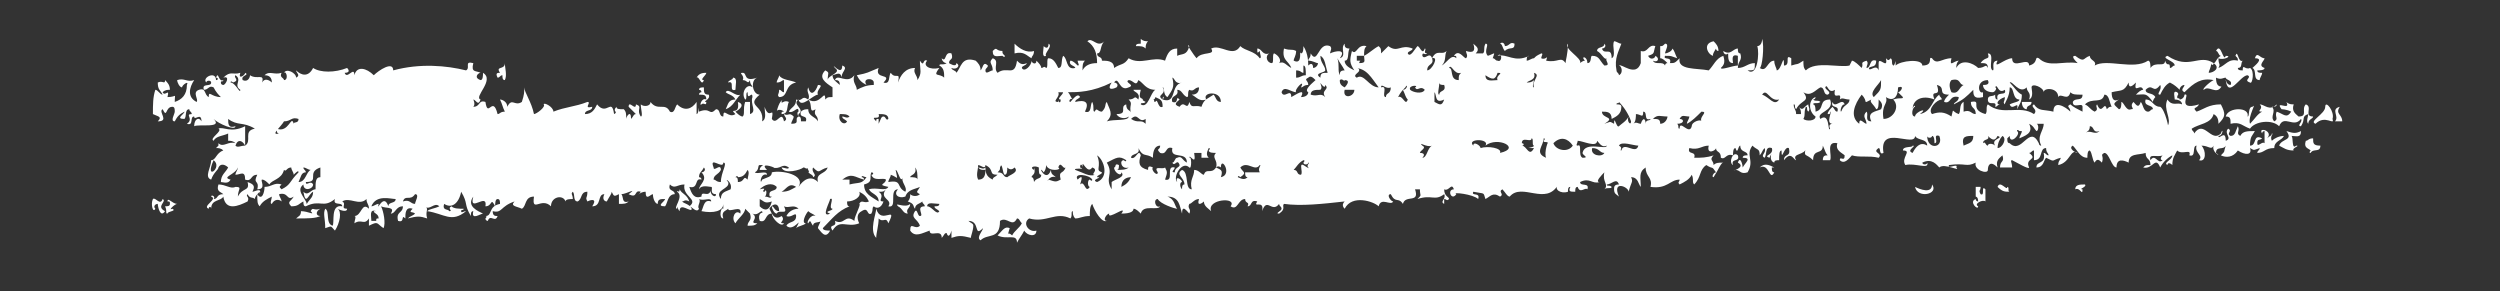 <?xml version="1.0" encoding="UTF-8" standalone="no"?><svg xmlns="http://www.w3.org/2000/svg" xmlns:xlink="http://www.w3.org/1999/xlink" clip-rule="evenodd" stroke-miterlimit="4.00" viewBox="0 0 103 12"><rect x="0" y="0" width="103" height="12" fill="#333333" stroke="none"/><desc>SVG generated by Keynote</desc><defs></defs><g transform="matrix(1.00, 0.00, -0.00, -1.00, 0.0, 12.0)"><path d="M 47.0 10.4 C 47.1 10.3 47.2 10.3 47.3 10.3 C 47.2 10.2 47.2 10.1 47.2 10.0 C 47.1 10.1 47.0 10.1 46.8 10.1 C 46.8 10.2 46.9 10.2 47.0 10.2 C 47.0 10.2 47.0 10.3 47.0 10.4 C 47.0 10.4 47.0 10.4 47.0 10.4 Z M 70.6 9.7 C 70.5 9.7 70.7 10.0 70.7 10.0 C 70.7 10.0 70.7 9.9 70.8 9.9 C 70.8 10.1 70.7 10.2 70.6 10.3 C 70.1 10.2 70.4 9.7 70.6 9.7 C 70.6 9.7 70.6 9.7 70.6 9.7 Z M 92.9 9.6 C 93.3 9.6 92.9 9.3 92.8 9.2 C 93.0 9.1 92.8 8.7 93.1 8.7 C 93.1 8.8 93.2 8.9 93.2 9.0 C 93.1 9.0 93.0 9.0 93.0 9.1 C 93.1 9.1 93.3 9.1 93.3 9.2 C 93.0 9.3 93.3 9.5 93.3 9.6 C 93.1 9.6 93.0 9.9 92.9 9.6 C 92.9 9.6 92.9 9.6 92.9 9.6 Z M 20.6 9.0 C 20.5 9.0 20.4 9.0 20.5 8.8 C 20.6 8.8 20.6 8.9 20.7 8.9 C 20.7 8.8 20.7 8.7 20.8 8.7 C 20.9 8.9 20.8 9.2 20.8 9.4 C 20.8 9.1 20.4 9.3 20.6 9.0 C 20.6 9.0 20.6 9.0 20.6 9.0 Z M 30.0 8.6 C 30.3 8.7 30.0 8.2 30.3 8.3 C 30.3 8.5 30.4 8.8 30.2 8.8 C 30.2 8.7 30.0 8.7 30.0 8.6 C 30.0 8.6 30.0 8.6 30.0 8.6 Z M 83.5 7.5 C 83.5 7.7 83.7 7.6 83.7 7.8 C 83.6 7.8 83.5 7.8 83.3 7.8 C 83.3 7.6 83.4 7.5 83.5 7.5 C 83.5 7.5 83.5 7.5 83.5 7.5 Z M 95.4 6.9 C 95.8 7.3 96.2 6.8 96.1 7.1 C 96.2 7.4 95.8 7.9 95.8 7.6 C 95.8 7.3 95.1 7.0 95.4 6.9 C 95.4 6.9 95.4 6.9 95.4 6.9 Z M 72.5 5.1 C 72.9 5.3 72.9 4.5 73.1 4.9 C 73.0 4.9 73.0 5.0 73.0 5.1 C 73.0 5.1 73.1 5.1 73.1 5.1 C 72.9 5.2 72.7 5.3 72.5 5.1 C 72.5 5.1 72.5 5.1 72.5 5.1 Z M 41.4 9.7 C 41.3 9.8 41.3 9.8 41.3 9.9 C 41.0 9.9 41.1 10.1 40.9 9.9 C 40.9 9.6 41.1 9.7 41.3 9.7 C 41.3 9.7 41.4 9.6 41.4 9.7 C 41.4 9.7 41.4 9.7 41.4 9.7 Z M 34.1 8.7 C 34.1 9.0 34.2 9.0 34.0 9.1 C 33.7 8.8 34.0 8.6 34.3 8.4 C 34.3 8.3 34.3 8.1 34.3 8.0 C 34.1 8.0 34.1 8.0 34.0 7.9 C 34.0 8.4 33.8 7.6 33.3 7.9 C 33.5 7.7 33.3 7.3 33.6 7.5 C 33.5 7.2 33.7 7.3 33.7 7.0 C 33.6 7.2 33.3 7.2 33.3 7.5 C 33.2 7.5 33.1 7.5 33.0 7.4 C 32.9 7.1 33.3 7.3 33.2 7.0 C 33.1 7.0 33.1 7.0 33.0 7.0 C 33.0 7.1 33.0 7.2 32.9 7.2 C 32.7 7.1 33.0 6.9 32.6 6.9 C 32.6 7.0 32.7 7.1 32.7 7.2 C 32.5 7.4 32.5 7.2 32.3 7.3 C 32.3 7.2 32.5 7.1 32.3 7.0 C 32.2 7.5 32.0 6.8 31.8 7.1 C 31.9 7.7 31.7 7.0 31.5 7.6 C 31.5 7.4 31.6 7.1 31.4 7.0 C 31.5 7.7 30.7 7.6 31.3 8.1 C 31.0 8.1 30.9 8.7 31.2 8.8 C 30.6 8.6 30.8 9.0 30.6 9.0 C 30.4 9.0 30.7 8.9 30.6 8.7 C 30.8 8.7 30.8 8.5 30.9 8.7 C 30.9 8.5 31.0 8.5 31.0 8.4 C 30.8 8.6 30.5 8.2 30.7 7.9 C 30.8 7.9 30.7 8.2 30.8 8.2 C 30.8 7.8 31.0 8.3 31.0 8.0 C 30.9 7.7 31.2 7.4 30.9 7.3 C 30.9 7.5 30.9 7.6 30.9 7.8 C 30.8 7.8 30.8 7.8 30.7 7.8 C 30.6 7.5 30.7 7.3 30.6 7.2 C 30.5 7.2 30.4 7.3 30.3 7.4 C 30.5 7.5 30.7 7.7 30.4 7.8 C 30.5 7.2 30.0 7.6 30.3 7.3 C 30.0 7.1 29.8 7.6 29.8 7.2 C 29.6 7.2 29.7 7.5 29.5 7.5 C 29.2 7.2 29.3 7.6 28.8 7.4 C 28.8 7.8 28.8 7.3 28.7 7.3 C 28.7 7.5 28.7 7.6 28.7 7.8 C 28.5 7.5 28.2 7.4 27.9 7.7 C 27.8 7.6 27.8 7.3 27.6 7.4 C 27.4 7.8 27.1 7.4 26.8 7.8 C 26.8 7.6 26.5 7.6 26.4 7.7 C 26.4 7.5 26.5 7.2 26.4 7.2 C 26.2 7.5 26.5 7.6 26.2 7.7 C 26.2 7.4 25.9 7.9 25.9 7.6 C 26.0 7.5 26.1 7.4 26.2 7.3 C 26.1 7.3 26.1 7.2 26.0 7.1 C 26.0 7.5 25.8 7.2 25.8 7.1 C 25.8 7.3 25.8 7.4 25.7 7.5 C 25.5 7.5 25.4 7.5 25.4 7.6 C 25.2 7.4 25.5 7.4 25.3 7.3 C 25.2 8.0 25.0 7.2 24.6 7.7 C 24.5 7.5 24.4 7.3 24.1 7.3 C 24.1 7.5 24.4 7.4 24.4 7.6 C 24.0 7.5 24.4 7.8 24.2 7.8 C 23.7 7.6 23.3 7.6 22.8 7.4 C 22.8 7.6 22.4 7.8 22.4 7.7 C 22.5 7.6 22.1 7.3 22.0 7.3 C 21.9 7.8 21.6 8.2 21.6 8.4 C 21.6 8.2 21.6 8.1 21.5 7.8 C 21.2 7.6 21.1 8.0 20.9 7.6 C 20.9 7.8 20.7 7.9 20.6 7.9 C 20.7 7.7 20.7 7.6 20.8 7.4 C 20.6 7.4 20.6 7.3 20.5 7.3 C 20.3 8.1 20.1 7.1 20.0 7.8 C 19.7 7.9 19.8 7.6 19.5 7.6 C 19.6 7.7 19.5 7.9 19.5 7.9 C 19.6 7.9 19.7 7.6 19.8 7.9 C 19.5 8.0 20.4 8.7 19.9 9.0 C 19.9 8.9 19.9 8.7 19.8 8.7 C 19.5 8.8 19.7 9.0 19.8 9.0 C 19.6 9.1 19.4 9.0 19.5 9.4 C 19.1 9.5 19.4 9.2 19.2 9.1 C 18.4 9.3 17.3 9.4 16.2 9.1 C 16.2 9.5 15.6 9.1 15.4 8.9 C 15.1 9.2 14.7 9.3 14.6 8.9 C 14.6 9.3 14.3 8.7 14.2 9.0 C 14.4 9.0 14.4 9.1 14.3 9.2 C 13.8 9.0 13.2 9.0 12.9 9.2 C 12.7 8.8 12.4 8.9 12.2 9.1 C 12.2 9.0 12.4 8.9 12.2 8.8 C 12.2 9.0 11.8 9.2 11.7 9.0 C 11.8 9.1 11.9 8.7 11.7 8.7 C 11.7 8.8 11.5 8.8 11.6 9.0 C 11.3 8.9 11.1 9.1 10.9 8.9 C 11.1 8.9 11.2 8.8 11.2 8.6 C 11.1 8.7 10.9 8.8 10.8 8.6 C 10.9 9.0 10.6 8.7 10.3 8.9 C 10.3 8.8 10.2 8.6 10.0 8.7 C 9.9 8.9 10.3 8.9 10.1 9.0 C 10.1 8.9 9.8 8.7 9.9 9.0 C 9.6 8.9 9.5 9.1 9.2 8.8 C 9.5 8.9 9.3 8.5 9.2 8.5 C 9.2 8.5 9.1 8.5 9.1 8.6 C 9.1 8.7 9.2 8.6 9.2 8.7 C 9.0 8.6 9.0 9.1 8.9 8.8 C 9.0 8.8 9.0 8.7 8.9 8.7 C 8.9 9.1 8.3 8.8 8.5 8.6 C 8.5 8.7 8.7 8.7 8.7 8.6 C 8.7 8.4 8.3 8.6 8.4 8.3 C 8.6 8.3 8.6 8.5 8.8 8.4 C 8.9 8.2 9.0 8.1 9.1 8.0 C 8.7 8.0 8.6 8.3 8.6 8.0 C 8.4 8.1 8.5 8.4 8.2 8.3 C 7.9 8.2 8.2 7.9 8.1 7.8 C 7.7 8.0 7.8 8.4 8.0 8.7 C 7.7 8.6 7.6 8.8 7.3 8.7 C 7.3 8.6 7.4 8.4 7.5 8.4 C 7.5 8.5 7.8 8.7 7.7 8.5 C 7.7 8.1 7.5 7.9 7.2 7.8 C 7.2 8.2 7.3 8.0 6.9 8.0 C 7.0 8.4 6.8 8.0 6.7 8.2 C 6.8 8.3 6.9 8.3 7.0 8.3 C 7.0 8.5 6.9 8.6 6.8 8.7 C 6.8 8.5 6.7 8.7 6.5 8.6 C 6.5 8.3 6.6 8.3 6.7 8.1 C 6.6 8.1 6.5 8.3 6.4 8.3 C 6.3 8.0 6.3 7.7 6.3 7.3 C 6.5 7.2 6.7 7.2 6.5 7.0 C 7.0 7.0 6.5 7.4 6.7 7.5 C 6.9 7.1 6.8 7.6 7.1 7.6 C 7.2 7.6 7.2 7.5 7.2 7.4 C 7.2 7.3 7.0 7.0 7.2 7.0 C 7.3 7.2 7.4 7.3 7.6 7.4 C 7.6 7.3 7.2 7.1 7.6 7.1 C 7.7 7.2 7.6 7.5 7.8 7.5 C 7.8 7.4 7.9 7.4 7.9 7.3 C 7.6 7.3 8.0 7.1 7.7 6.9 C 8.0 6.8 7.8 7.2 8.0 7.2 C 8.0 7.0 8.3 7.4 8.3 7.0 C 8.2 7.2 8.0 7.1 8.0 6.8 C 8.2 6.9 9.2 6.7 8.8 7.1 C 9.0 6.9 9.7 6.6 9.7 6.8 C 9.4 6.7 9.4 6.9 9.4 7.1 C 9.8 6.8 10.0 7.0 10.5 6.7 C 10.0 6.6 10.4 6.2 10.1 6.0 C 9.9 6.0 9.8 5.9 9.7 6.0 C 9.8 6.3 10.0 6.2 10.1 6.0 C 10.1 6.3 10.1 6.5 10.1 6.8 C 9.5 6.5 9.2 6.8 9.0 6.7 C 9.2 6.6 8.6 6.3 8.8 6.2 C 8.9 6.4 9.2 6.4 9.4 6.5 C 9.4 6.4 9.4 6.3 9.4 6.2 C 9.5 6.2 9.6 6.2 9.7 6.1 C 9.4 6.2 9.2 5.9 9.0 6.1 C 9.0 6.1 9.0 6.0 9.0 6.0 C 8.9 5.9 8.9 5.9 8.9 5.9 C 9.0 5.9 9.1 5.9 9.2 5.8 C 8.9 5.7 8.9 5.4 8.7 5.4 C 8.7 5.1 8.4 4.7 8.7 4.6 C 8.8 4.9 9.0 5.0 9.0 5.1 C 9.1 5.3 9.3 5.2 9.4 5.1 C 9.3 4.9 9.1 4.8 9.1 4.5 C 9.2 4.5 9.4 4.4 9.5 4.6 C 9.1 4.7 9.7 4.8 9.8 5.1 C 9.8 5.0 9.7 4.9 9.7 4.8 C 9.9 4.8 10.1 5.0 10.1 4.6 C 10.4 4.5 10.3 4.8 10.6 4.8 C 10.4 4.4 10.7 4.6 10.6 4.2 C 11.0 4.2 10.7 4.6 10.8 4.6 C 10.9 4.6 11.0 4.5 11.1 4.4 C 11.2 4.6 11.6 4.6 11.7 5.0 C 11.8 4.9 11.8 5.1 12.0 5.1 C 12.0 5.0 12.1 4.9 12.1 4.8 C 12.2 4.9 12.3 5.0 12.3 4.9 C 11.9 4.5 12.0 4.4 11.6 4.2 C 11.5 4.3 11.5 4.3 11.6 4.4 C 11.3 4.5 11.2 4.3 10.9 4.3 C 10.9 4.1 10.8 3.7 10.6 4.0 C 10.6 3.7 10.6 3.6 10.7 3.5 C 10.8 3.7 11.0 3.8 11.2 3.9 C 11.2 3.8 11.1 3.6 11.2 3.6 C 11.3 3.8 11.5 3.8 11.6 3.7 C 11.6 3.8 11.5 3.9 11.5 4.0 C 11.9 4.1 11.8 3.7 12.1 3.9 C 12.0 3.7 11.8 3.7 12.0 3.5 C 12.3 3.5 12.3 3.6 12.5 3.7 C 12.5 3.6 12.5 3.5 12.6 3.5 C 12.8 3.7 12.1 4.1 12.5 4.4 C 12.5 4.1 12.9 4.2 12.9 4.4 C 12.8 4.6 12.6 4.3 12.6 4.5 C 13.2 4.5 12.6 4.9 13.2 5.1 C 13.2 4.9 13.2 4.8 13.2 4.7 C 13.0 4.7 13.0 4.5 13.0 4.2 C 12.8 4.2 12.7 3.9 12.5 4.1 C 12.6 3.5 12.7 4.0 12.9 4.1 C 12.9 3.8 12.7 3.8 12.6 3.5 C 13.2 3.8 13.3 3.4 13.8 3.8 C 13.7 3.5 14.1 3.7 14.1 3.5 C 13.6 3.6 13.8 2.8 13.7 2.7 C 13.4 2.8 13.6 3.3 13.4 3.4 C 13.3 3.2 13.4 3.0 13.4 2.6 C 13.7 2.7 13.6 2.7 13.8 2.5 C 14.0 2.8 14.1 3.3 13.9 3.4 C 13.9 3.4 14.3 3.2 14.3 3.4 C 14.0 3.4 14.3 3.6 14.1 3.7 C 14.4 3.9 14.8 3.5 15.1 3.8 C 15.1 3.6 15.2 3.6 15.2 3.4 C 14.9 3.7 14.9 3.1 14.6 3.1 C 14.7 3.1 14.6 2.9 14.6 2.8 C 14.9 3.0 15.0 2.7 15.2 3.0 C 15.2 2.9 15.2 2.8 15.2 2.7 C 15.6 2.9 15.5 2.8 15.8 2.6 C 15.9 2.8 15.8 3.3 15.7 3.5 C 15.9 3.4 16.3 3.5 16.1 3.2 C 16.3 3.2 16.3 3.5 16.6 3.5 C 16.6 3.2 16.3 3.3 16.4 2.9 C 16.7 2.8 16.5 3.2 16.7 3.0 C 16.7 3.2 16.7 3.5 17.0 3.4 C 16.8 3.2 17.0 3.3 17.1 3.2 C 17.0 3.1 16.9 3.1 16.8 3.0 C 17.2 3.1 17.3 3.1 17.6 3.0 C 17.5 3.3 17.7 3.4 17.5 3.5 C 17.7 3.3 17.9 3.7 18.1 3.5 C 17.9 3.4 17.7 3.4 17.6 3.3 C 18.3 3.2 18.6 2.8 19.2 3.3 C 19.1 3.3 19.0 3.2 19.0 3.3 C 19.0 3.4 19.1 3.3 19.1 3.4 C 18.9 3.4 18.7 3.4 18.6 3.5 C 18.4 3.4 18.7 3.3 18.5 3.3 C 18.5 3.4 18.2 3.3 18.3 3.6 C 18.6 3.4 18.9 3.6 19.0 4.1 C 19.3 3.6 19.1 3.6 19.4 3.1 C 19.4 3.2 19.4 3.3 19.5 3.3 C 19.4 2.9 19.8 3.2 19.9 3.2 C 19.7 3.3 19.2 3.5 19.5 3.9 C 19.3 3.2 20.1 4.1 20.0 3.5 C 20.3 3.5 20.2 3.9 20.4 3.5 C 20.4 3.6 20.4 3.8 20.5 3.8 C 20.6 3.8 20.6 3.7 20.6 3.6 C 20.1 3.5 20.3 3.1 20.0 3.1 C 20.0 3.1 20.1 3.1 20.0 3.0 C 20.0 2.9 20.1 2.9 20.1 2.9 C 20.2 3.2 20.4 2.8 20.5 3.1 C 20.4 3.1 20.3 3.1 20.3 3.3 C 20.7 3.2 20.6 3.5 21.2 3.7 C 21.0 3.5 21.3 3.5 21.5 3.4 C 21.7 3.5 21.6 3.9 22.0 3.9 C 21.9 3.2 22.3 3.9 22.7 3.5 C 22.7 3.9 23.2 4.0 23.3 3.7 C 23.3 3.8 23.5 3.8 23.6 3.8 C 23.6 4.0 23.5 4.0 23.6 4.1 C 23.7 4.0 23.6 3.7 23.8 3.7 C 24.0 3.8 23.9 4.1 24.2 4.1 C 24.2 3.8 24.1 3.9 24.2 3.7 C 24.4 3.8 24.6 3.8 24.4 3.5 C 24.8 3.5 24.6 4.0 24.9 4.0 C 24.8 3.8 24.9 3.7 25.0 3.7 C 25.1 3.9 25.2 4.0 25.2 4.1 C 25.3 3.9 25.3 3.9 25.5 4.0 C 25.5 3.8 25.5 3.7 25.5 3.6 C 25.7 3.6 25.8 3.6 25.9 3.7 C 25.6 3.6 25.7 3.9 25.6 4.0 C 25.8 4.0 26.3 4.3 25.9 4.0 C 26.3 3.8 26.1 4.2 26.4 4.1 C 26.2 3.8 26.3 4.1 26.6 4.1 C 26.6 3.7 26.8 4.0 26.9 4.0 C 26.9 3.8 27.0 3.6 27.1 3.6 C 27.1 3.8 27.2 3.8 27.4 3.8 C 27.4 3.7 27.0 3.5 27.4 3.5 C 27.5 3.6 27.5 4.0 27.8 4.0 C 27.8 4.2 27.5 4.1 27.6 4.4 C 27.8 4.2 27.9 4.4 28.2 4.4 C 28.1 3.9 28.8 3.8 28.4 3.5 C 28.5 3.5 28.7 3.2 28.8 3.4 C 28.7 3.5 28.9 3.7 28.8 3.8 C 29.0 3.7 29.3 3.9 29.3 3.7 C 29.0 3.8 29.0 3.5 28.9 3.3 C 29.4 3.2 29.8 3.3 29.8 3.6 C 29.8 3.5 29.8 3.5 29.8 3.4 C 29.7 3.5 29.6 3.0 29.8 3.0 C 29.7 3.3 29.9 3.3 30.0 3.4 C 30.0 3.2 30.6 3.6 30.5 3.2 C 30.3 3.4 30.1 3.0 30.3 2.8 C 30.4 3.0 30.7 3.2 30.7 3.4 C 30.8 3.3 30.8 3.3 30.9 3.2 C 31.0 2.9 30.8 2.9 30.8 2.7 C 31.0 2.7 31.1 2.7 31.2 2.8 C 30.8 2.8 31.3 3.0 31.0 3.2 C 31.2 3.1 31.3 3.3 31.4 3.3 C 31.4 3.2 31.5 3.2 31.5 3.2 C 31.4 3.3 31.2 3.2 31.3 2.9 C 31.6 2.8 31.5 3.2 31.8 3.2 C 31.8 3.0 32.2 2.6 32.3 2.8 C 32.0 2.8 32.4 2.9 32.2 3.1 C 31.9 2.9 31.8 3.2 31.7 3.4 C 31.8 3.6 32.1 3.7 32.1 3.3 C 31.9 3.3 31.9 3.5 31.8 3.5 C 31.8 3.4 31.9 3.2 32.0 3.2 C 32.1 3.4 32.5 3.1 32.3 3.5 C 32.5 3.4 32.7 3.6 32.9 3.4 C 32.7 3.4 32.5 3.3 32.4 3.1 C 32.6 3.0 32.8 3.3 32.8 3.1 C 32.8 2.8 32.5 2.9 32.4 2.7 C 32.7 2.4 33.1 3.2 32.8 2.6 C 32.9 2.7 33.1 2.7 33.2 2.8 C 33.0 2.8 33.2 3.2 33.3 3.3 C 33.4 3.2 33.5 3.2 33.6 3.1 C 33.4 3.2 33.2 2.8 33.3 2.8 C 33.4 3.0 33.4 2.8 33.5 2.7 C 33.5 2.9 33.8 2.8 33.8 2.9 C 33.8 2.8 33.7 2.7 33.7 2.6 C 33.8 2.5 34.0 2.1 34.2 2.5 C 34.1 2.5 33.9 2.5 33.9 2.6 C 34.3 3.0 34.5 3.3 35.0 3.5 C 34.9 3.5 34.9 3.6 34.9 3.7 C 35.2 3.7 35.5 3.9 35.4 4.1 C 35.6 4.0 35.7 3.9 35.8 3.7 C 35.6 3.6 35.5 3.8 35.4 3.6 C 35.5 3.6 35.2 3.1 35.2 2.9 C 34.8 3.2 34.8 2.7 34.4 2.9 C 34.5 2.6 34.1 2.8 34.3 2.5 C 34.6 3.0 34.9 2.6 35.4 2.8 C 35.3 3.0 35.3 3.2 35.5 3.3 C 35.8 3.5 35.7 3.1 35.9 3.2 C 36.0 3.4 35.9 3.4 36.0 3.5 C 36.1 3.4 36.3 3.4 36.4 3.7 C 36.1 3.7 36.5 3.9 36.2 4.1 C 36.4 4.1 36.4 4.1 36.5 4.2 C 36.2 3.8 36.8 3.8 36.6 3.5 C 37.0 3.4 36.6 4.2 37.0 4.2 C 36.8 4.0 37.0 3.8 37.3 3.9 C 37.4 4.2 37.7 4.2 37.9 4.3 C 37.8 4.1 37.7 4.1 37.9 4.0 C 37.8 3.9 37.6 3.9 37.5 4.0 C 37.5 3.9 37.5 3.8 37.4 3.7 C 37.7 3.6 37.6 3.5 37.7 3.4 C 37.7 3.6 37.9 3.6 38.0 3.7 C 38.0 3.6 38.1 3.6 38.1 3.5 C 37.7 3.5 38.1 3.1 37.9 3.1 C 37.8 3.1 37.8 3.4 37.7 3.3 C 37.5 3.0 37.8 3.0 37.9 2.7 C 37.7 2.5 37.5 2.9 37.5 2.5 C 37.7 2.2 38.0 2.4 38.3 2.5 C 38.3 2.2 38.8 2.6 38.8 2.2 C 38.9 2.3 38.9 2.4 39.0 2.4 C 39.1 2.1 39.2 2.5 39.2 2.5 C 39.2 2.4 39.2 2.3 39.2 2.2 C 39.5 2.3 39.6 2.3 40.0 2.2 C 40.0 2.3 40.1 2.5 40.1 2.7 C 40.1 2.8 40.0 2.8 39.9 2.9 C 40.4 2.9 40.1 2.2 40.5 2.6 C 40.5 2.5 40.2 2.2 40.4 2.1 C 40.7 2.4 41.2 2.1 41.2 2.9 C 41.5 3.1 41.7 2.6 41.9 3.0 C 42.0 3.0 42.0 2.9 42.1 2.8 C 42.0 2.6 41.8 2.5 41.7 2.3 C 41.5 2.5 41.5 2.2 41.6 2.6 C 41.4 2.7 41.3 2.5 41.1 2.3 C 41.5 2.1 41.9 2.4 41.9 2.0 C 42.0 2.2 42.1 2.3 42.2 2.5 C 42.3 2.3 42.7 2.2 42.7 2.5 C 42.4 2.4 42.1 2.8 42.4 3.0 C 43.1 2.8 43.5 3.3 44.1 3.0 C 44.2 3.1 44.1 3.3 44.2 3.3 C 44.2 3.2 44.2 3.1 44.3 3.0 C 44.5 3.0 44.6 3.1 44.9 3.1 C 44.9 3.3 44.9 3.5 45.0 3.6 C 45.1 3.3 45.4 2.8 45.6 2.9 C 45.4 2.9 45.6 3.2 45.7 3.2 C 45.6 2.9 46.5 3.6 46.2 3.2 C 46.6 3.2 46.7 3.3 46.7 3.4 C 46.8 3.4 46.9 3.3 47.0 3.2 C 47.1 3.6 47.7 3.3 47.8 3.5 C 47.6 3.4 47.5 3.8 47.7 3.8 C 47.8 3.6 48.4 3.4 48.5 3.4 C 48.4 3.5 48.4 3.8 48.1 3.9 C 48.6 3.9 48.6 3.5 48.7 3.2 C 48.7 3.6 48.9 3.3 49.0 3.2 C 49.1 3.4 48.9 3.4 49.0 3.6 C 49.1 3.6 49.2 3.8 49.4 3.8 C 49.3 3.5 49.5 3.6 49.6 3.7 C 49.6 3.5 49.8 3.4 49.9 3.3 C 49.7 3.8 51.0 3.9 50.7 3.5 C 51.0 3.3 51.0 3.8 51.3 3.8 C 51.3 3.6 51.5 3.7 51.4 3.5 C 51.6 3.5 51.5 3.8 51.8 3.7 C 51.6 3.4 52.1 3.8 52.0 3.3 C 52.2 3.9 52.4 3.2 52.7 3.6 C 52.7 3.5 52.8 3.5 52.8 3.4 C 52.8 3.3 52.5 3.2 52.7 3.2 C 53.0 3.4 52.8 3.5 52.9 3.6 C 53.6 3.5 54.5 3.6 55.4 3.7 C 55.3 3.6 55.3 3.5 55.4 3.4 C 55.7 4.0 56.6 3.7 56.8 3.5 C 56.9 3.9 57.3 3.5 57.4 3.7 C 57.3 3.7 57.1 4.0 57.3 4.0 C 57.5 3.6 57.6 3.9 57.8 3.6 C 57.9 4.0 58.5 3.6 58.3 4.2 C 58.4 4.2 58.4 4.2 58.5 4.2 C 58.5 3.9 58.6 4.0 58.4 3.8 C 59.0 4.0 59.1 3.7 59.5 4.0 C 59.6 3.8 59.3 3.7 59.5 3.6 C 59.5 3.7 59.5 3.7 59.5 3.8 C 59.6 3.8 59.6 3.7 59.7 3.8 C 59.7 3.9 59.5 3.9 59.5 4.2 C 59.7 4.1 59.8 4.5 59.9 4.2 C 59.6 4.2 59.8 3.7 60.0 4.0 C 59.8 4.1 60.7 4.0 60.9 3.8 C 61.0 4.1 60.6 3.9 60.7 4.1 C 61.2 4.0 61.1 4.1 61.2 3.8 C 61.4 3.9 61.5 4.1 61.8 3.9 C 62.0 4.0 61.7 4.1 61.9 4.2 C 62.0 4.1 62.1 3.9 62.2 3.9 C 62.7 4.5 63.7 3.5 64.2 4.4 C 64.0 4.2 64.3 4.0 64.6 4.1 C 64.6 4.2 64.6 4.3 64.7 4.3 C 64.6 4.1 64.7 4.1 64.9 4.1 C 64.9 4.2 64.9 4.3 65.0 4.3 C 65.1 4.0 65.3 4.3 65.4 4.2 C 65.5 4.5 65.1 4.3 65.1 4.5 C 65.5 4.7 65.6 4.4 65.9 4.5 C 65.7 4.5 66.0 4.8 66.1 4.9 C 66.0 4.5 66.3 4.4 66.1 4.2 C 66.2 4.3 66.4 4.2 66.4 4.3 C 66.3 4.4 66.2 4.3 66.2 4.4 C 66.4 4.4 66.6 4.7 66.7 4.4 C 66.5 4.4 66.5 4.3 66.5 4.2 C 66.5 4.0 66.6 4.0 66.7 3.9 C 66.4 4.6 67.1 4.3 67.1 4.1 C 67.2 4.5 67.3 4.5 67.2 4.7 C 67.5 4.7 67.5 4.4 67.6 4.3 C 67.6 4.7 67.5 4.9 67.8 5.1 C 67.8 4.7 68.1 4.7 68.0 4.3 C 68.7 4.2 68.8 4.6 69.2 4.6 C 69.2 4.5 69.1 4.5 69.2 4.4 C 69.4 4.5 69.6 4.6 69.7 4.8 C 69.8 4.6 69.7 4.5 69.8 4.4 C 70.1 4.7 70.0 5.0 70.3 5.2 C 70.6 5.0 70.5 5.2 70.7 4.9 C 70.6 4.9 70.5 4.7 70.6 4.7 C 70.8 5.0 70.9 5.3 71.0 5.3 C 70.8 5.3 70.7 5.3 70.6 5.2 C 70.6 5.4 70.4 5.4 70.6 5.6 C 70.3 5.5 70.1 5.5 69.8 5.5 C 69.9 5.8 69.5 5.6 69.6 5.9 C 70.0 5.8 70.1 6.0 70.4 6.0 C 70.3 5.6 70.7 5.8 70.7 5.9 C 70.7 5.7 70.9 5.8 70.9 5.5 C 71.1 5.4 71.1 5.7 71.4 5.6 C 71.4 5.7 71.4 5.9 71.5 5.9 C 71.6 5.6 71.6 6.0 71.7 6.0 C 71.7 5.7 72.0 5.8 72.0 5.6 C 71.9 5.6 71.8 5.6 71.8 5.5 C 72.2 5.5 71.9 5.3 71.8 5.1 C 71.8 5.2 71.7 5.6 71.6 5.3 C 72.0 5.1 71.2 4.9 71.5 5.0 C 71.7 5.0 71.7 4.8 72.0 4.9 C 72.3 5.4 71.9 5.6 72.2 6.0 C 72.4 5.8 72.5 5.9 72.5 5.6 C 72.6 5.7 72.6 5.8 72.7 5.9 C 72.8 5.7 72.5 5.6 72.7 5.5 C 72.8 5.6 72.7 6.0 73.0 5.9 C 73.1 5.6 72.6 5.6 72.9 5.5 C 73.1 5.9 72.8 5.4 73.1 5.3 C 73.1 5.4 73.2 5.4 73.3 5.4 C 73.3 5.6 73.3 5.8 73.4 5.8 C 73.4 5.3 73.5 6.0 73.7 5.9 C 73.8 5.5 73.5 5.7 73.5 5.4 C 73.8 5.8 73.9 5.4 74.0 5.4 C 73.8 5.7 74.4 5.6 74.4 5.9 C 74.3 5.5 74.4 5.7 74.7 5.4 C 74.7 5.9 75.1 5.6 75.1 6.0 C 75.2 5.8 75.2 5.7 75.3 5.6 C 75.2 5.6 75.1 5.6 75.1 5.4 C 75.2 5.4 75.3 5.4 75.4 5.4 C 75.5 5.6 75.2 6.2 75.7 6.1 C 75.6 5.8 75.9 5.7 76.0 5.6 C 76.0 5.3 75.8 5.6 75.8 5.4 C 76.0 5.2 76.2 5.5 76.3 5.6 C 76.6 5.5 77.0 5.6 77.4 5.5 C 77.6 5.7 77.1 5.7 77.4 5.9 C 77.5 5.9 77.4 5.6 77.6 5.7 C 77.4 6.9 78.9 5.9 78.9 6.4 C 79.0 6.2 79.4 6.3 79.4 6.0 C 79.1 6.2 78.9 5.9 78.8 5.7 C 78.5 5.8 79.0 6.0 78.8 6.0 C 78.8 5.9 78.4 6.0 78.4 5.8 C 78.8 5.8 78.3 5.5 78.5 5.2 C 78.9 5.3 79.5 5.0 79.4 5.3 C 79.4 5.2 79.2 5.2 79.2 5.3 C 79.6 5.5 79.8 5.2 79.9 5.1 C 80.1 5.3 80.8 4.9 80.6 5.1 C 80.7 5.3 80.2 5.0 80.3 5.2 C 81.0 5.3 81.0 5.1 81.4 5.3 C 81.3 5.0 81.9 4.8 81.9 5.0 C 81.9 5.2 82.0 5.4 82.3 5.1 C 82.2 5.4 82.4 5.5 82.5 5.6 C 82.6 5.3 82.4 5.4 82.4 5.1 C 82.6 5.1 82.7 5.1 82.9 5.1 C 82.9 5.3 82.8 5.4 82.9 5.4 C 83.1 5.3 83.6 5.0 83.6 5.1 C 83.4 5.5 84.0 5.4 83.6 5.7 C 83.7 5.7 83.7 5.8 83.8 5.8 C 83.8 5.7 83.8 5.5 83.8 5.4 C 84.2 5.4 84.0 5.9 84.3 5.9 C 84.3 5.7 84.4 5.7 84.4 5.6 C 84.3 5.6 84.3 5.7 84.2 5.7 C 84.3 5.2 83.9 5.4 83.9 5.1 C 84.2 5.1 84.2 5.4 84.3 5.5 C 84.7 5.3 84.5 5.4 84.9 5.5 C 84.9 5.4 84.8 5.4 84.8 5.2 C 85.3 5.3 85.3 5.9 85.6 5.7 C 85.5 5.7 85.2 5.9 85.4 6.0 C 85.6 5.8 85.7 5.5 86.0 5.5 C 86.0 5.6 86.0 5.8 86.1 5.8 C 86.2 5.7 86.2 5.4 86.3 5.3 C 86.4 5.5 86.5 5.4 86.6 5.3 C 86.7 5.6 86.5 5.6 86.7 5.7 C 86.9 5.7 87.0 5.1 87.2 5.1 C 87.2 5.5 87.5 5.4 87.7 5.3 C 87.7 5.7 88.1 5.6 88.4 5.7 C 88.4 5.4 88.6 5.5 88.6 5.2 C 88.4 5.2 88.4 5.2 88.3 5.1 C 88.7 5.0 88.8 5.6 89.0 5.1 C 89.1 5.3 89.3 5.5 89.5 5.6 C 89.5 5.4 89.1 5.3 89.3 5.2 C 89.3 5.3 89.4 5.3 89.5 5.2 C 89.5 5.5 89.6 5.6 89.7 5.8 C 89.9 5.6 90.3 5.9 90.2 5.6 C 90.5 5.5 90.3 6.0 90.5 6.0 C 90.4 5.7 90.8 5.6 90.6 5.4 C 90.9 5.3 90.9 5.8 90.7 6.0 C 91.0 6.0 91.1 5.8 91.2 6.0 C 91.1 5.7 91.6 5.5 91.3 5.7 C 91.3 6.0 91.6 5.8 91.7 6.0 C 91.6 5.7 91.7 5.8 91.5 5.6 C 91.7 5.5 92.0 5.5 92.2 5.8 C 92.5 5.6 92.8 5.6 92.7 5.9 C 92.9 5.8 92.8 5.8 93.1 5.9 C 93.1 5.8 93.0 5.8 93.0 5.7 C 93.3 5.7 93.3 5.9 93.7 5.9 C 93.7 6.2 94.0 6.2 94.1 6.4 C 93.9 6.4 93.7 6.3 93.6 6.2 C 93.5 6.4 93.7 6.5 93.6 6.5 C 93.6 6.4 93.5 6.4 93.4 6.3 C 93.7 6.6 93.0 6.8 93.2 6.5 C 93.2 6.6 93.3 6.6 93.3 6.6 C 93.3 6.3 93.3 6.4 93.3 6.1 C 93.2 6.2 93.0 5.9 93.0 6.1 C 93.0 6.3 93.1 6.2 93.2 6.3 C 92.8 6.5 93.0 6.0 92.7 6.0 C 92.7 6.4 92.8 6.4 92.9 6.6 C 92.6 6.6 92.4 6.6 92.3 6.4 C 92.1 6.5 92.3 6.6 92.2 6.8 C 92.1 6.6 92.1 6.4 91.9 6.4 C 91.7 6.5 92.0 6.6 91.8 6.7 C 91.6 6.5 92.0 6.3 91.7 6.2 C 91.7 6.7 91.4 6.2 91.4 6.4 C 91.6 6.4 91.6 6.8 91.5 6.5 C 91.1 6.1 90.8 7.1 90.4 6.5 C 90.4 6.6 90.3 6.6 90.3 6.7 C 90.6 6.9 91.1 6.9 91.2 7.3 C 91.4 7.2 91.4 7.0 91.4 6.9 C 91.7 7.2 91.7 7.3 91.5 7.7 C 91.0 7.7 90.8 7.5 90.5 7.4 C 90.3 7.6 90.5 7.5 90.6 7.7 C 89.6 7.4 90.3 8.2 90.0 8.1 C 90.0 8.0 89.9 7.9 89.8 7.9 C 89.8 8.0 89.7 7.9 89.7 8.0 C 89.7 8.1 89.8 8.1 89.7 8.2 C 89.5 8.3 89.6 8.0 89.6 7.9 C 89.8 7.9 89.9 7.8 89.9 7.7 C 89.7 7.8 89.5 7.6 89.3 7.9 C 89.1 7.5 89.5 7.1 89.3 6.8 C 89.4 6.6 89.2 7.5 89.0 7.6 C 88.7 7.6 88.7 7.9 88.4 7.9 C 88.3 7.6 88.7 7.7 88.7 7.5 C 88.6 7.5 88.6 7.4 88.5 7.4 C 88.3 7.4 88.3 7.7 88.2 7.8 C 88.1 7.5 88.0 7.7 87.9 7.8 C 87.7 7.6 88.0 7.5 87.8 7.5 C 87.6 7.4 87.5 7.8 87.4 7.8 C 87.4 7.7 87.4 7.5 87.3 7.5 C 87.1 7.7 87.0 7.7 87.3 7.9 C 87.1 7.8 87.0 7.9 87.0 8.2 C 87.4 8.3 87.5 8.2 87.7 8.6 C 87.7 8.3 87.9 8.5 88.0 8.6 C 87.9 8.1 88.2 8.6 88.3 8.3 C 88.2 8.3 88.1 8.2 88.0 8.1 C 88.4 8.1 88.4 8.2 88.7 7.8 C 88.7 7.9 88.8 8.0 88.8 8.0 C 88.7 8.2 88.4 8.1 88.4 8.3 C 88.7 8.6 88.7 8.1 89.0 8.5 C 89.1 8.3 88.8 8.1 89.0 8.1 C 89.1 8.3 89.2 8.5 89.4 8.6 C 89.6 8.5 89.7 8.4 89.8 8.3 C 89.8 8.4 89.9 8.5 90.0 8.5 C 90.0 8.4 89.8 8.3 90.0 8.2 C 90.4 8.6 90.7 8.8 91.2 8.7 C 91.0 8.6 90.7 8.3 90.8 8.3 C 91.0 8.5 91.3 8.1 91.5 8.4 C 91.6 8.5 91.3 8.3 91.3 8.8 C 91.5 8.7 91.6 8.8 91.7 8.8 C 91.7 8.7 92.0 8.7 91.9 8.5 C 91.7 8.5 91.7 8.8 91.7 8.7 C 91.8 7.9 92.3 8.9 92.6 8.9 C 92.8 8.8 92.4 8.7 92.7 8.6 C 92.8 8.5 92.9 9.1 92.7 9.2 C 92.5 9.1 92.4 9.4 92.4 9.1 C 92.3 9.1 92.2 9.1 92.2 9.2 C 92.4 9.2 92.3 9.4 92.4 9.5 C 92.2 9.4 92.2 10.0 92.1 9.7 C 92.2 9.6 92.2 9.6 92.2 9.5 C 91.8 9.6 91.7 9.3 91.4 9.2 C 91.5 9.4 91.4 9.3 91.4 9.6 C 91.6 9.5 92.0 9.7 91.7 9.7 C 91.6 9.4 91.5 10.3 91.3 9.9 C 91.4 9.9 91.4 9.7 91.5 9.7 C 91.3 9.6 91.3 9.4 91.2 9.4 C 90.6 9.8 90.2 9.1 89.3 9.7 C 89.0 9.6 89.6 9.5 89.6 9.3 C 89.5 9.3 89.5 9.2 89.4 9.2 C 89.4 9.5 89.3 9.2 89.2 9.5 C 89.2 9.2 88.8 9.5 88.6 9.2 C 88.6 9.3 88.6 9.5 88.5 9.5 C 87.9 9.1 86.8 9.6 86.3 9.3 C 86.4 9.5 86.1 9.5 86.1 9.7 C 85.8 9.6 85.9 9.4 85.5 9.7 C 85.3 9.7 85.5 9.5 85.6 9.4 C 85.0 9.5 84.4 9.2 84.0 9.6 C 83.8 9.7 84.0 9.4 83.6 9.3 C 83.6 9.7 82.9 9.1 82.9 9.6 C 82.6 9.6 82.1 9.1 82.3 9.5 C 82.0 9.5 82.2 9.1 82.1 9.1 C 81.9 9.2 82.2 9.8 81.9 9.8 C 82.0 9.5 81.8 9.7 81.6 9.4 C 81.8 9.4 81.9 9.4 81.9 9.2 C 81.8 9.4 81.8 9.2 81.5 9.2 C 81.3 9.4 80.8 9.6 80.6 9.2 C 80.6 9.3 80.6 9.4 80.7 9.5 C 80.5 9.5 80.3 9.2 80.4 9.6 C 80.0 9.6 79.8 9.3 79.6 9.6 C 79.4 9.7 79.7 9.3 79.2 9.3 C 79.2 9.6 78.3 9.5 78.1 9.3 C 78.1 9.7 78.1 9.3 78.0 9.3 C 77.9 9.4 78.0 9.5 77.9 9.6 C 77.8 9.5 77.8 9.5 77.7 9.6 C 77.8 9.1 77.4 9.7 77.4 9.4 C 77.4 9.4 77.4 9.1 77.4 9.1 C 77.3 9.4 77.0 9.0 77.0 9.2 C 77.1 9.3 77.3 9.2 77.3 9.5 C 77.0 9.6 77.1 9.2 76.9 9.2 C 76.9 9.3 77.0 9.4 76.9 9.5 C 76.6 9.4 76.8 9.4 76.7 9.2 C 76.6 9.3 76.4 9.5 76.3 9.5 C 76.3 9.5 76.2 9.3 76.2 9.3 C 75.8 9.2 74.8 9.5 74.4 9.1 C 74.3 9.2 74.3 9.3 74.3 9.5 C 74.0 9.3 74.1 9.4 73.8 9.3 C 73.8 9.4 73.8 9.5 73.8 9.6 C 73.5 9.8 73.8 9.3 73.5 9.3 C 73.5 9.9 73.4 9.1 73.2 9.1 C 73.2 9.2 73.1 9.3 73.1 9.5 C 72.8 9.5 72.8 9.0 72.5 9.2 C 72.6 9.2 72.7 10.1 72.6 10.4 C 72.6 10.2 72.5 10.1 72.4 10.1 C 72.5 9.8 72.4 8.8 72.0 9.1 C 72.3 9.1 72.3 9.1 72.3 9.4 C 72.0 9.4 71.9 9.2 71.6 9.2 C 71.6 9.5 71.8 9.5 71.7 9.8 C 71.6 9.8 71.6 9.9 71.6 10.0 C 71.4 10.0 71.3 9.7 71.0 9.9 C 71.0 9.8 71.1 9.7 71.2 9.8 C 71.2 9.6 71.2 9.4 71.4 9.4 C 71.4 9.5 71.3 9.8 71.6 9.7 C 71.6 9.6 71.6 9.4 71.6 9.3 C 71.4 9.3 70.9 9.1 70.9 9.2 C 71.0 9.3 71.1 9.4 71.0 9.7 C 70.7 9.6 70.6 9.3 70.4 9.1 C 69.9 9.2 69.1 9.1 69.2 9.6 C 69.0 9.4 69.0 9.4 68.8 9.4 C 68.9 9.7 68.5 9.5 68.6 9.7 C 68.9 9.7 68.8 9.7 69.1 9.6 C 69.0 9.8 69.0 9.9 68.9 10.0 C 68.9 9.9 68.7 9.8 68.6 9.8 C 68.6 9.9 68.8 10.2 68.6 10.2 C 68.5 10.1 68.5 10.1 68.4 10.1 C 68.4 9.9 68.4 9.8 68.4 9.6 C 68.5 9.6 68.6 9.5 68.7 9.4 C 68.6 9.4 68.6 9.3 68.6 9.3 C 68.5 9.5 68.2 9.3 68.1 9.5 C 68.3 9.4 68.4 9.6 68.2 9.7 C 68.2 9.6 68.0 9.5 67.9 9.7 C 68.2 9.8 68.1 9.8 68.2 10.1 C 67.9 10.2 67.9 9.8 67.6 9.9 C 67.6 9.7 67.6 9.5 67.6 9.4 C 67.4 8.8 66.8 9.4 66.7 9.3 C 66.8 9.3 66.9 9.0 66.7 8.9 C 66.7 9.0 66.6 9.0 66.6 9.1 C 66.5 9.6 66.7 9.9 66.8 10.2 C 66.7 10.2 66.6 10.3 66.5 10.3 C 66.4 10.1 66.6 9.7 66.4 9.6 C 66.4 10.1 66.1 9.7 66.0 10.0 C 66.1 10.0 66.2 10.1 66.1 10.2 C 66.1 10.0 65.8 10.1 65.8 9.9 C 66.0 9.8 66.1 9.5 66.2 9.6 C 66.1 9.5 66.4 9.3 66.1 9.3 C 65.9 9.5 65.9 9.7 65.6 9.7 C 65.5 9.7 65.6 9.4 65.4 9.4 C 65.4 9.7 65.1 9.7 65.3 9.5 C 65.2 9.5 65.1 9.4 65.1 9.4 C 65.2 9.6 64.4 10.0 64.6 10.2 C 64.6 9.8 64.5 9.5 64.5 9.4 C 64.3 9.7 64.2 9.4 63.7 9.5 C 63.8 9.8 63.7 9.5 63.5 9.6 C 63.5 9.7 63.6 9.8 63.5 9.8 C 63.3 9.7 63.3 9.7 63.2 9.6 C 63.1 9.6 63.0 9.5 62.9 9.5 C 62.9 9.6 62.9 9.7 63.0 9.7 C 62.4 9.4 62.1 9.8 61.7 9.7 C 61.9 9.9 61.9 9.4 61.7 9.5 C 61.6 9.5 61.6 9.6 61.5 9.6 C 61.6 9.9 61.6 9.8 61.3 9.7 C 61.1 9.9 61.4 10.2 61.2 10.2 C 61.1 10.0 61.2 9.9 61.1 9.8 C 61.0 9.8 60.9 9.8 60.8 9.8 C 61.0 10.0 60.8 10.1 60.7 10.2 C 60.8 9.9 60.7 9.8 60.4 9.9 C 60.4 9.8 60.5 9.7 60.4 9.6 C 60.3 9.6 60.1 10.0 59.9 9.7 C 60.0 9.7 60.0 9.7 60.0 9.6 C 59.8 9.8 59.6 9.4 59.4 9.3 C 59.6 9.5 59.5 9.7 59.6 9.9 C 59.4 9.7 59.2 10.0 59.0 9.6 C 59.3 9.7 59.0 9.1 58.8 9.1 C 58.8 9.4 59.1 9.3 59.0 9.6 C 58.9 9.9 58.7 9.5 58.6 9.7 C 58.6 9.9 58.7 9.7 58.8 9.8 C 58.6 9.8 58.8 10.0 58.7 10.0 C 58.6 9.7 58.5 10.1 58.4 10.1 C 58.3 10.0 58.1 9.6 58.0 9.8 C 58.0 9.9 58.2 9.9 58.2 10.0 C 57.7 10.2 57.6 9.8 57.2 10.1 C 57.1 10.0 57.0 9.9 56.9 9.8 C 56.9 10.0 56.9 10.0 56.8 10.1 C 56.6 10.0 56.4 9.8 56.2 9.7 C 56.2 9.5 56.3 9.4 56.0 9.4 C 56.0 9.5 56.1 9.5 56.0 9.5 C 56.0 9.5 55.9 9.5 55.9 9.5 C 55.9 9.6 55.9 9.7 55.9 9.7 C 56.0 9.7 56.1 9.7 56.2 9.7 C 56.2 9.9 56.2 10.0 56.3 10.1 C 55.9 10.2 55.9 9.7 55.7 9.9 C 55.6 9.5 55.6 9.4 55.8 9.1 C 55.6 9.2 55.4 9.3 55.4 9.5 C 55.6 9.5 55.5 9.8 55.6 10.0 C 55.4 10.0 55.4 10.1 55.4 10.2 C 55.2 10.0 55.5 9.7 55.2 9.6 C 55.5 10.0 55.0 9.9 54.8 9.8 C 54.8 9.9 54.9 10.0 54.8 10.1 C 54.3 10.3 54.3 9.3 54.0 9.8 C 54.0 9.6 53.9 9.6 53.9 9.5 C 54.1 9.5 54.2 9.4 54.3 9.4 C 54.3 9.3 54.2 9.2 54.1 9.2 C 54.1 9.4 54.0 9.4 53.9 9.3 C 53.9 9.4 53.9 9.8 53.7 10.1 C 53.7 10.0 53.7 9.8 53.6 9.8 C 53.5 10.0 53.7 9.3 53.3 9.5 C 53.3 9.6 53.4 9.7 53.4 9.9 C 53.2 10.0 53.2 9.9 52.9 10.0 C 52.8 9.5 53.1 9.5 53.2 9.2 C 53.0 9.3 52.9 9.5 52.7 9.4 C 52.8 9.5 52.7 9.7 52.5 9.8 C 52.4 9.8 52.5 9.4 52.4 9.4 C 52.2 9.4 52.1 9.7 52.3 9.8 C 52.0 9.7 52.0 10.0 51.8 10.0 C 51.8 9.8 51.8 9.8 51.9 9.9 C 51.9 9.8 52.0 9.6 51.9 9.6 C 51.7 9.9 51.3 9.9 51.1 10.1 C 50.8 9.6 50.3 10.2 49.9 10.0 C 50.1 9.7 49.5 9.9 49.3 9.6 C 49.2 9.7 48.8 10.3 49.0 10.1 C 48.9 9.7 48.7 9.8 48.5 9.7 C 48.5 9.8 48.5 9.9 48.5 10.0 C 48.2 10.0 48.1 9.8 48.0 9.5 C 47.5 9.7 47.0 9.3 46.5 9.6 C 46.3 9.3 46.2 9.4 45.9 9.2 C 45.9 9.5 45.6 9.5 45.4 9.5 C 45.4 9.7 45.2 9.6 45.2 9.8 C 45.4 9.8 45.3 10.1 45.5 10.3 C 45.2 10.0 45.0 10.5 44.8 10.3 C 45.1 10.1 45.2 9.8 45.2 9.4 C 44.9 9.4 44.7 9.3 44.6 9.1 C 44.6 9.3 44.6 9.4 44.7 9.5 C 44.6 9.5 44.5 9.5 44.4 9.5 C 44.4 9.4 44.5 9.3 44.4 9.3 C 44.3 9.4 44.2 9.5 44.1 9.5 C 44.0 9.3 44.3 9.3 44.3 9.2 C 43.9 9.1 44.0 9.6 43.8 9.7 C 43.7 9.5 43.8 9.2 43.6 9.2 C 43.5 9.4 43.4 9.6 43.2 9.6 C 43.1 9.6 43.2 9.2 43.1 9.2 C 43.0 9.3 43.0 9.2 42.9 9.2 C 42.9 9.3 42.8 9.4 42.7 9.5 C 42.7 9.3 42.5 9.4 42.5 9.5 C 42.5 9.3 42.2 9.0 42.1 9.2 C 42.1 9.3 42.3 9.3 42.3 9.4 C 42.1 9.3 42.0 9.4 41.9 9.5 C 41.8 8.8 41.5 9.3 41.1 9.0 C 40.9 9.2 41.2 9.5 40.9 9.6 C 40.7 9.4 40.9 9.4 40.9 9.1 C 40.8 9.1 40.6 8.9 40.6 9.1 C 40.6 9.2 40.7 9.2 40.7 9.3 C 40.5 9.5 40.5 9.2 40.4 9.1 C 40.4 9.3 40.3 9.4 40.2 9.5 C 39.6 9.7 39.6 9.2 39.4 9.0 C 39.4 9.1 39.2 9.1 39.2 9.2 C 39.4 9.1 39.6 9.3 39.4 9.4 C 39.4 9.2 39.1 9.4 39.1 9.4 C 39.1 9.6 39.3 9.5 39.2 9.8 C 38.9 9.9 39.0 9.4 38.8 9.6 C 38.8 9.5 38.9 9.4 39.0 9.4 C 38.9 9.3 38.7 9.4 38.7 9.3 C 38.9 9.2 38.9 9.0 38.9 8.8 C 38.7 9.0 38.4 8.8 38.7 9.2 C 38.3 9.1 38.0 9.3 38.2 9.5 C 38.0 9.6 38.1 9.2 37.9 9.5 C 37.9 9.1 38.0 9.0 37.8 8.7 C 37.8 8.9 37.6 9.0 37.7 9.2 C 37.3 9.2 37.1 8.9 37.0 8.6 C 37.1 9.1 36.9 8.7 36.7 9.0 C 36.6 8.9 36.7 8.5 36.4 8.6 C 36.8 9.0 36.0 8.7 36.2 9.2 C 35.7 9.0 35.8 9.0 35.3 8.9 C 35.4 8.7 35.5 8.6 35.7 8.5 C 35.5 8.8 36.0 8.8 36.0 8.6 C 36.0 8.6 36.0 8.5 36.0 8.5 C 35.7 8.5 35.5 8.4 35.3 8.3 C 35.3 8.5 35.1 8.6 35.2 8.9 C 34.9 8.5 34.5 9.0 34.4 8.7 C 34.5 8.7 34.6 8.7 34.6 8.5 C 34.5 8.6 34.3 8.7 34.3 8.9 C 34.6 9.0 34.6 9.0 34.7 8.8 C 34.6 9.0 35.0 9.2 34.7 9.3 C 34.7 8.8 34.2 9.5 34.4 9.2 C 34.7 9.0 34.1 8.9 34.1 8.7 C 34.1 8.7 34.1 8.7 34.1 8.7 Z M 91.2 9.4 C 91.5 9.2 91.2 9.0 91.0 9.0 C 91.0 9.1 91.1 9.2 91.1 9.4 C 91.1 9.3 91.2 9.3 91.2 9.4 C 91.2 9.4 91.2 9.4 91.2 9.4 Z M 88.6 5.4 C 88.5 5.7 88.9 5.5 89.1 5.6 C 89.0 5.5 89.0 5.4 89.1 5.4 C 88.9 5.2 88.8 5.7 88.6 5.4 C 88.6 5.4 88.6 5.4 88.6 5.4 Z M 79.4 6.4 C 79.4 6.3 79.6 6.3 79.6 6.4 C 79.7 6.4 79.7 6.2 79.7 6.1 C 79.9 6.1 79.6 6.5 79.9 6.4 C 80.1 5.9 79.4 5.8 79.4 6.4 C 79.4 6.4 79.4 6.4 79.4 6.4 Z M 37.2 4.7 C 37.1 4.5 37.4 4.3 37.3 4.1 C 36.9 4.3 37.2 4.6 36.6 4.5 C 36.6 4.6 36.7 4.7 36.7 4.8 C 37.0 4.7 37.0 4.5 36.9 5.0 C 37.0 5.0 37.1 4.4 37.2 4.7 C 37.2 4.7 37.2 4.7 37.2 4.7 Z M 31.3 3.5 C 31.3 3.6 31.3 3.7 31.3 3.8 C 31.5 3.7 31.5 3.6 31.8 3.7 C 31.7 3.3 31.5 3.3 31.3 3.5 C 31.3 3.5 31.3 3.5 31.3 3.5 Z M 15.5 2.9 C 15.4 2.9 15.4 2.9 15.3 2.9 C 15.3 3.1 15.2 3.4 15.5 3.3 C 15.5 3.3 15.4 3.3 15.4 3.3 C 15.4 3.2 15.6 3.2 15.6 3.0 C 15.5 3.0 15.5 3.0 15.5 2.9 C 15.5 2.9 15.5 2.9 15.5 2.9 Z M 8.8 5.4 C 9.2 5.1 8.4 4.5 8.8 5.4 C 8.8 5.4 8.8 5.4 8.8 5.4 C 8.8 5.4 8.8 5.4 8.8 5.4 Z M 9.5 8.6 C 9.5 8.7 9.6 8.6 9.6 8.6 C 9.9 8.7 9.6 8.8 9.7 8.9 C 10.0 8.7 9.6 8.5 9.9 8.3 C 9.9 8.1 9.7 8.6 9.5 8.6 C 9.5 8.6 9.5 8.6 9.5 8.6 Z M 54.4 9.7 C 54.6 9.6 54.6 9.3 54.7 9.0 C 54.5 9.0 54.4 9.0 54.4 8.8 C 54.1 9.0 54.6 9.0 54.6 9.1 C 54.6 9.3 54.4 9.4 54.4 9.7 C 54.4 9.7 54.4 9.7 54.4 9.7 Z M 55.1 9.6 C 55.2 9.4 55.3 9.3 55.4 9.1 C 55.2 9.1 55.2 9.0 55.2 8.9 C 55.1 9.1 55.2 9.3 55.1 9.6 C 55.1 9.6 55.1 9.6 55.1 9.6 Z M 53.7 9.3 C 53.8 9.3 53.8 9.1 53.8 8.9 C 53.6 8.9 53.6 8.8 53.4 8.8 C 53.4 8.9 53.4 9.0 53.4 9.1 C 53.6 9.1 53.6 9.0 53.7 9.0 C 53.7 9.1 53.7 9.2 53.7 9.3 C 53.7 9.3 53.7 9.3 53.7 9.3 Z M 55.8 9.2 C 56.3 9.2 56.5 8.8 56.8 8.4 C 56.4 8.4 56.2 9.0 55.9 8.8 C 55.7 8.9 56.0 9.0 56.0 9.1 C 56.0 9.2 55.9 9.2 55.8 9.2 C 55.8 9.2 55.8 9.2 55.8 9.2 Z M 59.7 9.2 C 59.8 9.4 59.9 8.9 60.2 9.0 C 60.1 8.9 60.1 8.9 60.1 8.7 C 59.7 8.7 59.9 9.2 59.7 9.2 C 59.7 9.2 59.7 9.2 59.7 9.2 Z M 61.7 9.0 C 62.0 9.0 61.6 8.9 61.7 8.7 C 61.5 8.7 61.2 8.6 61.2 8.9 C 61.5 8.7 61.6 8.7 61.7 9.0 C 61.7 9.0 61.7 9.0 61.7 9.0 Z M 63.2 9.0 C 63.5 8.9 63.1 8.7 63.2 8.4 C 63.1 8.4 63.2 8.6 63.2 8.7 C 63.1 8.6 63.0 8.6 62.9 8.6 C 63.0 8.7 63.3 8.7 63.2 9.0 C 63.2 9.0 63.2 9.0 63.2 9.0 Z M 48.3 8.8 C 48.4 8.8 48.4 8.5 48.7 8.6 C 48.2 8.5 48.5 7.7 47.9 7.9 C 48.0 8.0 47.9 8.1 47.9 7.9 C 47.6 8.1 48.1 8.1 47.9 8.4 C 48.0 8.4 47.9 8.1 48.1 8.0 C 48.3 8.3 48.4 8.4 48.3 8.8 C 48.3 8.8 48.3 8.8 48.3 8.8 Z M 47.9 7.6 C 47.7 7.5 47.7 8.0 47.6 7.8 C 47.5 7.8 47.6 7.9 47.5 7.9 C 47.6 7.9 47.6 8.0 47.6 8.0 C 47.8 7.9 47.9 7.9 47.9 7.6 C 47.9 7.6 47.9 7.6 47.9 7.6 Z M 49.5 7.6 C 49.2 7.7 49.1 7.5 49.0 7.8 C 48.9 7.4 48.8 7.9 48.6 7.6 C 48.3 7.7 48.5 7.8 48.6 7.9 C 48.4 8.1 48.6 7.7 48.3 7.8 C 48.2 8.1 48.6 8.0 48.5 8.3 C 48.7 8.3 48.7 8.1 48.9 8.0 C 49.0 8.0 48.9 8.2 49.0 8.3 C 49.2 8.2 49.2 8.4 49.4 8.4 C 49.4 8.2 49.3 8.1 49.1 8.1 C 49.3 8.0 49.4 7.8 49.7 7.9 C 49.5 8.2 50.3 8.3 50.3 7.8 C 50.1 7.8 50.1 8.0 50.0 8.1 C 49.7 7.9 49.6 7.9 49.5 7.6 C 49.5 7.6 49.5 7.6 49.5 7.6 Z M 53.6 8.4 C 53.7 8.4 53.7 8.5 53.9 8.5 C 53.9 8.7 53.7 8.7 53.9 8.8 C 54.0 8.9 54.1 8.8 54.2 8.7 C 54.1 8.6 53.7 8.3 53.9 8.2 C 53.9 8.1 53.8 8.0 53.6 8.0 C 53.8 8.4 53.4 8.1 53.2 8.0 C 53.2 8.4 52.9 7.9 52.8 8.2 C 52.9 8.5 53.2 8.2 53.4 8.2 C 53.3 8.3 53.8 8.8 53.6 8.4 C 53.6 8.4 53.6 8.4 53.6 8.4 Z M 47.2 7.8 C 47.2 7.8 47.0 7.9 47.1 7.9 C 47.0 8.0 46.9 7.9 47.0 8.3 C 46.9 8.3 46.8 8.3 46.7 8.3 C 46.7 8.2 47.0 8.2 46.9 7.9 C 46.7 8.1 46.8 7.9 46.5 7.9 C 46.7 7.7 46.5 7.7 46.6 7.3 C 46.6 7.5 46.4 7.4 46.4 7.7 C 46.1 7.6 46.5 7.3 46.0 7.3 C 46.1 7.1 46.4 7.1 46.5 7.2 C 46.5 7.0 45.9 7.1 45.6 7.0 C 45.9 7.3 45.7 7.5 45.6 7.8 C 45.5 7.7 45.6 7.6 45.4 7.4 C 45.2 7.4 45.2 7.6 45.1 7.4 C 45.0 7.4 45.1 7.6 45.0 7.8 C 44.9 7.7 45.0 7.3 44.7 7.4 C 44.9 7.8 44.7 7.9 44.3 7.8 C 44.3 7.9 44.4 7.9 44.5 8.0 C 44.4 8.2 44.2 7.9 44.1 7.8 C 44.0 7.8 44.1 8.0 44.2 7.9 C 44.1 8.0 44.1 8.1 44.0 8.2 C 44.4 8.2 45.0 8.2 45.8 8.6 C 45.6 8.3 45.8 8.3 46.0 8.4 C 46.1 8.5 46.0 8.6 45.9 8.6 C 46.1 8.9 46.1 8.2 46.5 8.4 C 46.8 8.5 46.3 8.6 46.5 8.7 C 46.7 8.7 46.8 8.4 46.9 8.7 C 47.1 8.6 47.2 8.3 47.6 8.3 C 47.4 8.2 47.3 7.5 47.0 7.7 C 47.0 7.8 47.1 7.7 47.2 7.8 C 47.2 7.8 47.2 7.8 47.2 7.8 Z M 55.2 8.7 C 55.3 8.8 55.4 8.6 55.4 8.7 C 55.7 8.7 55.4 8.4 55.4 8.4 C 55.2 8.5 55.2 8.6 55.2 8.7 C 55.2 8.7 55.2 8.7 55.2 8.7 Z M 80.4 8.7 C 80.8 8.8 80.7 8.5 80.9 8.5 C 80.7 8.4 80.7 8.1 80.4 8.2 C 80.3 8.4 80.3 8.6 80.4 8.7 C 80.4 8.7 80.4 8.7 80.4 8.7 Z M 54.4 8.6 C 54.2 8.9 54.6 8.2 54.6 8.5 C 54.8 8.3 54.4 8.3 54.6 8.0 C 54.4 8.2 54.3 8.0 54.0 8.1 C 54.0 8.3 54.2 8.3 54.4 8.3 C 54.5 8.4 54.4 8.5 54.4 8.6 C 54.4 8.6 54.4 8.6 54.4 8.6 Z M 77.2 8.0 C 77.0 8.2 77.4 8.5 77.5 8.7 C 77.5 8.3 77.5 8.3 77.2 8.0 C 77.2 8.0 77.2 8.0 77.2 8.0 Z M 82.6 8.3 C 82.7 8.0 82.2 8.3 82.3 7.9 C 82.2 7.9 82.2 8.0 82.2 8.1 C 82.1 8.0 81.9 8.1 81.9 7.9 C 81.9 7.6 82.3 7.9 82.2 7.6 C 82.3 7.6 82.3 7.7 82.4 7.7 C 82.2 7.7 82.3 7.9 82.6 8.0 C 82.6 7.8 82.5 7.8 82.6 7.7 C 82.6 7.8 82.8 8.0 82.8 8.4 C 83.0 8.4 82.9 7.9 83.2 7.9 C 83.2 7.8 83.0 7.8 82.8 7.7 C 82.9 7.4 83.2 7.9 83.1 7.5 C 83.2 7.7 83.3 7.8 83.3 8.1 C 83.1 8.2 83.0 8.4 82.8 8.6 C 82.9 8.7 83.2 8.1 83.5 8.4 C 83.5 8.2 83.7 8.2 83.6 7.9 C 83.8 8.0 83.7 8.3 83.7 8.4 C 83.7 8.6 84.2 8.4 84.2 8.2 C 84.2 8.4 84.8 8.4 84.8 8.0 C 84.9 8.2 85.2 7.8 85.3 8.2 C 85.4 8.1 85.5 8.1 85.8 8.1 C 85.8 7.8 85.5 8.0 85.4 7.8 C 85.4 7.5 85.8 7.8 85.8 7.6 C 85.8 7.5 85.8 7.5 85.8 7.4 C 85.6 7.5 85.4 7.6 85.3 7.7 C 85.1 7.6 85.3 7.6 85.3 7.4 C 85.1 7.6 84.6 7.9 84.6 7.4 C 84.2 7.5 84.0 7.4 83.8 7.7 C 83.6 7.6 84.0 7.5 83.8 7.3 C 83.2 7.7 82.5 7.2 81.9 7.7 C 81.8 7.6 81.9 7.4 81.8 7.3 C 81.1 7.5 81.7 7.9 81.2 7.8 C 81.2 7.5 81.4 7.6 81.4 7.3 C 81.2 7.3 81.2 7.5 80.9 7.4 C 80.9 7.5 80.9 7.6 80.9 7.8 C 80.7 7.7 80.8 7.4 80.7 7.3 C 80.4 7.4 80.5 7.6 80.4 7.2 C 80.1 7.4 79.9 7.4 79.6 7.3 C 79.4 7.5 79.8 7.9 80.0 7.9 C 80.0 8.0 79.9 8.0 79.9 8.1 C 79.6 7.9 79.6 7.4 79.1 7.3 C 79.5 7.6 78.9 7.4 78.9 7.2 C 78.7 7.2 78.8 7.6 78.9 7.6 C 78.9 7.7 78.8 7.6 78.8 7.5 C 78.8 7.9 79.2 8.1 79.7 7.9 C 79.5 8.4 80.0 7.9 79.8 8.5 C 80.2 8.4 79.8 8.1 80.3 8.1 C 80.2 8.0 80.1 7.9 80.1 7.8 C 80.4 7.7 80.3 8.1 80.7 8.0 C 80.7 7.8 80.5 7.8 80.5 7.7 C 80.9 7.9 81.0 8.0 81.3 8.3 C 81.3 8.1 81.3 7.9 81.7 8.0 C 81.7 8.1 81.7 8.1 81.7 8.2 C 81.5 8.1 81.4 8.7 81.9 8.7 C 82.0 8.5 81.8 8.5 81.7 8.5 C 81.7 8.3 81.9 8.2 82.1 8.2 C 82.2 8.2 82.3 8.4 82.2 8.4 C 82.3 8.6 82.3 8.1 82.6 8.3 C 82.6 8.3 82.6 8.3 82.6 8.3 Z M 59.3 8.6 C 59.3 8.5 59.4 8.5 59.5 8.5 C 59.6 8.2 59.3 8.3 59.3 8.1 C 59.2 8.1 59.3 8.4 59.3 8.6 C 59.3 8.6 59.3 8.6 59.3 8.6 Z M 56.9 8.4 C 56.9 8.6 57.1 8.3 57.3 8.4 C 57.3 8.1 57.1 8.2 57.1 8.0 C 56.9 8.0 57.2 8.5 56.9 8.4 C 56.9 8.4 56.9 8.4 56.9 8.4 Z M 57.9 8.4 C 58.0 8.6 58.0 8.3 57.8 8.3 C 57.9 8.1 57.9 8.0 58.0 7.9 C 57.9 7.6 57.8 8.1 57.6 8.0 C 57.7 8.2 57.8 8.3 57.9 8.4 C 57.9 8.4 57.9 8.4 57.9 8.4 Z M 58.3 8.4 C 58.4 8.2 58.5 8.5 58.7 8.3 C 58.6 8.1 58.2 8.2 58.1 8.3 C 58.0 8.5 58.5 8.5 58.3 8.4 C 58.3 8.4 58.3 8.4 58.3 8.4 Z M 73.9 7.7 C 74.0 7.7 73.9 7.6 74.0 7.5 C 74.2 7.9 74.6 7.8 74.3 8.2 C 74.6 8.0 74.8 8.3 75.0 8.4 C 75.2 8.4 75.1 8.1 75.3 8.1 C 75.5 8.2 75.2 8.3 75.2 8.4 C 75.3 8.6 75.3 8.1 75.6 8.3 C 75.5 7.8 75.9 8.3 75.8 7.9 C 75.9 8.0 76.0 7.9 76.2 7.9 C 76.2 7.7 76.0 7.7 75.9 7.5 C 75.8 7.2 75.8 7.7 76.0 7.7 C 75.9 8.0 75.6 7.5 75.5 7.8 C 75.4 7.5 75.8 7.7 75.7 7.4 C 75.6 7.4 75.6 7.5 75.5 7.6 C 75.4 7.5 75.3 7.4 75.3 7.3 C 75.4 7.3 75.4 7.3 75.4 7.4 C 75.5 7.4 75.2 6.9 75.5 6.9 C 75.5 6.9 75.3 6.9 75.4 6.7 C 75.3 6.5 75.4 7.4 75.0 7.1 C 74.8 7.4 75.6 7.4 75.4 7.9 C 74.9 7.9 75.2 7.5 74.8 7.4 C 74.8 7.5 74.8 7.7 74.7 7.7 C 74.7 7.8 74.9 7.7 75.0 7.8 C 74.9 7.9 74.8 7.8 74.7 7.9 C 74.7 7.9 74.8 7.9 74.8 8.0 C 74.5 7.9 74.5 7.4 74.8 7.2 C 74.8 7.0 74.4 7.0 74.3 7.1 C 74.4 7.3 74.3 7.3 74.4 7.6 C 74.5 7.6 74.4 7.5 74.5 7.4 C 74.6 7.5 74.5 7.6 74.5 7.7 C 74.3 7.6 74.3 7.4 74.1 7.6 C 74.2 7.5 74.2 7.4 74.2 7.3 C 74.1 7.3 74.0 7.3 74.0 7.3 C 74.0 7.5 73.9 7.5 73.9 7.7 C 73.9 7.7 73.9 7.7 73.9 7.7 Z M 78.2 8.4 C 78.5 8.5 78.3 8.2 78.2 8.2 C 78.3 8.1 78.3 8.1 78.4 8.0 C 78.4 7.9 78.3 8.0 78.0 7.9 C 78.3 7.6 78.0 7.1 77.6 7.1 C 77.5 7.7 77.8 7.7 77.7 8.0 C 78.0 7.8 78.2 8.0 78.2 8.4 C 78.2 8.4 78.2 8.4 78.2 8.4 Z M 55.4 8.3 C 55.5 8.3 55.7 8.3 55.8 8.3 C 55.8 8.0 55.3 7.9 55.4 8.3 C 55.4 8.3 55.4 8.3 55.4 8.3 Z M 43.6 7.9 C 43.6 7.9 43.6 7.8 43.6 7.8 C 43.3 7.8 43.7 8.0 43.6 8.2 C 43.6 8.2 43.7 8.2 43.8 8.2 C 43.8 8.1 43.5 7.9 43.7 7.9 C 43.7 7.7 43.6 7.8 43.6 7.9 C 43.6 7.9 43.6 7.9 43.6 7.9 Z M 59.1 8.2 C 59.2 8.1 59.1 7.7 59.5 7.9 C 59.4 7.6 59.3 7.7 59.1 7.8 C 59.1 7.9 59.1 8.1 59.1 8.2 C 59.1 8.2 59.1 8.2 59.1 8.2 Z M 72.6 8.1 C 72.8 8.4 72.9 7.8 73.3 7.9 C 73.1 7.6 72.9 8.0 72.6 8.1 C 72.6 8.1 72.6 8.1 72.6 8.1 Z M 86.4 7.7 C 86.3 7.6 86.5 7.5 86.3 7.4 C 86.1 7.5 86.1 7.6 85.9 7.7 C 86.2 8.0 86.6 7.7 86.7 8.1 C 86.9 8.1 86.9 7.8 87.0 7.6 C 86.9 7.6 86.9 7.6 86.8 7.5 C 86.7 7.9 86.6 7.2 86.4 7.7 C 86.4 7.7 86.4 7.7 86.4 7.7 Z M 77.1 7.9 C 77.0 7.8 77.2 7.7 77.3 7.5 C 77.4 7.5 77.4 7.7 77.4 7.9 C 77.5 7.8 77.6 7.7 77.5 7.5 C 77.3 7.4 76.9 7.4 77.1 7.0 C 76.8 7.0 77.0 7.3 76.9 7.4 C 76.7 7.2 76.9 7.1 76.9 6.9 C 76.8 6.9 76.6 7.2 76.6 6.9 C 76.2 7.2 76.4 7.7 76.7 8.1 C 77.0 7.8 76.7 7.7 77.1 7.9 C 77.1 7.9 77.1 7.9 77.1 7.9 Z M 66.6 7.7 C 66.6 7.8 66.7 7.7 66.7 7.8 C 66.9 7.6 67.1 7.3 67.2 7.0 C 67.2 6.8 67.0 7.0 67.1 7.2 C 67.0 7.0 66.8 6.9 66.7 6.8 C 66.6 6.7 66.5 7.3 66.5 6.9 C 66.3 7.0 66.4 7.0 66.1 6.9 C 66.6 7.2 66.0 7.1 66.0 7.4 C 66.2 7.4 66.4 7.4 66.4 7.1 C 66.6 7.2 66.8 7.3 66.8 7.6 C 66.8 7.7 66.7 7.7 66.6 7.7 C 66.6 7.7 66.6 7.7 66.6 7.7 Z M 67.6 6.9 C 67.5 6.9 67.4 7.0 67.3 6.9 C 67.4 7.0 67.4 7.2 67.4 7.3 C 67.6 7.3 67.7 7.1 67.7 7.4 C 67.9 7.4 67.7 7.0 68.0 7.1 C 68.0 7.0 67.8 7.1 67.8 6.9 C 67.8 7.1 67.7 7.2 67.6 6.9 C 67.6 6.9 67.6 6.9 67.6 6.9 Z M 70.1 7.4 C 70.4 7.4 70.0 7.2 70.1 7.0 C 70.1 7.1 69.7 7.0 69.7 6.8 C 69.6 6.4 69.2 7.1 69.2 6.7 C 69.1 6.7 69.2 6.8 69.1 6.9 C 69.4 6.9 69.4 7.1 69.2 7.1 C 69.3 7.3 69.4 7.2 69.6 7.2 C 69.6 7.1 69.5 7.0 69.5 6.9 C 69.7 7.0 69.9 7.2 70.1 7.4 C 70.1 7.4 70.1 7.4 70.1 7.4 Z M 34.6 7.3 C 34.8 7.3 34.9 7.3 35.0 7.2 C 34.9 7.1 34.8 7.2 34.7 7.2 C 34.7 7.1 34.8 7.1 34.9 7.0 C 34.8 6.8 34.5 7.0 34.6 7.3 C 34.6 7.3 34.6 7.3 34.6 7.3 Z M 36.2 7.3 C 36.4 7.3 36.6 7.3 36.6 7.1 C 36.5 7.0 36.5 7.2 36.4 7.2 C 36.3 7.2 36.3 7.1 36.2 6.9 C 36.2 6.9 36.2 7.1 36.2 7.1 C 36.1 7.1 36.1 7.1 36.1 7.0 C 35.8 7.3 36.3 7.0 36.2 7.3 C 36.2 7.3 36.2 7.3 36.2 7.3 Z M 68.7 7.2 C 68.7 7.1 68.6 6.9 68.4 6.9 C 68.4 7.1 68.3 7.1 68.1 7.1 C 68.3 7.3 68.4 7.2 68.7 7.2 C 68.7 7.2 68.7 7.2 68.7 7.2 Z M 46.6 7.1 C 46.9 7.4 46.9 6.9 47.2 7.1 C 47.2 7.0 47.2 6.9 47.2 6.9 C 47.0 7.1 46.9 6.9 46.6 7.1 C 46.6 7.1 46.6 7.1 46.6 7.1 Z M 12.3 7.1 C 12.3 6.9 12.1 7.0 12.1 6.9 C 12.0 7.3 11.9 6.5 11.4 6.7 C 11.4 6.6 11.4 6.5 11.5 6.5 C 11.1 6.4 11.6 6.8 11.7 7.0 C 12.0 7.0 12.0 7.2 12.3 7.1 C 12.3 7.1 12.3 7.1 12.3 7.1 Z M 83.9 6.9 C 83.9 6.9 84.0 6.9 84.0 6.9 C 84.1 6.9 84.1 6.9 84.2 6.9 C 84.2 6.6 83.9 6.4 84.1 6.0 C 84.0 6.0 84.0 6.1 84.0 6.1 C 83.6 6.9 83.3 5.6 82.8 6.1 C 82.7 6.1 82.7 6.2 82.7 6.3 C 82.7 6.3 82.8 6.4 82.8 6.4 C 82.8 6.0 83.3 6.5 83.1 6.6 C 83.1 6.7 83.2 6.6 83.2 6.6 C 83.2 6.6 83.3 6.6 83.3 6.6 C 83.3 6.5 83.2 6.4 83.2 6.3 C 83.4 6.4 83.8 6.5 83.6 6.9 C 83.8 6.8 83.8 6.7 83.9 6.6 C 84.0 6.6 84.0 6.9 83.9 6.9 C 83.9 6.9 83.9 6.9 83.9 6.9 Z M 86.1 6.8 C 86.3 6.8 86.2 6.5 86.5 6.6 C 86.3 6.4 86.1 6.7 85.9 6.5 C 86.0 6.6 86.1 6.6 86.1 6.8 C 86.1 6.8 86.1 6.8 86.1 6.8 Z M 81.3 6.4 C 81.3 6.1 81.1 6.1 80.9 6.0 C 80.8 6.4 81.0 6.4 81.3 6.4 C 81.3 6.4 81.3 6.4 81.3 6.4 Z M 82.3 6.4 C 82.6 6.3 82.0 6.3 82.2 6.0 C 82.1 6.1 81.9 6.1 81.9 6.0 C 81.8 6.0 81.8 6.2 81.7 6.1 C 81.7 6.3 82.0 6.2 81.9 6.4 C 82.1 6.2 82.2 6.2 82.3 6.4 C 82.3 6.4 82.3 6.4 82.3 6.4 Z M 82.5 6.4 C 82.7 6.3 82.5 5.9 82.3 5.9 C 82.3 6.1 82.4 6.3 82.5 6.4 C 82.5 6.4 82.5 6.4 82.5 6.4 Z M 63.1 6.3 C 63.2 6.3 63.1 6.0 63.2 6.0 C 63.2 5.9 62.7 5.9 63.2 5.9 C 63.0 5.5 62.9 6.0 62.7 6.0 C 62.8 6.0 62.8 6.1 62.7 6.1 C 62.7 6.4 63.1 6.1 63.1 6.3 C 63.1 6.3 63.1 6.3 63.1 6.3 Z M 63.6 6.3 C 63.7 6.3 63.6 6.2 63.6 6.2 C 63.6 6.1 63.7 6.2 63.8 6.1 C 63.8 6.3 63.6 5.7 63.7 5.5 C 63.2 5.7 63.6 6.0 63.6 6.3 C 63.6 6.3 63.6 6.3 63.6 6.3 Z M 64.0 6.1 C 64.3 6.4 64.6 6.3 64.8 6.0 C 64.6 5.7 64.1 5.8 64.0 6.1 C 64.0 6.1 64.0 6.1 64.0 6.1 Z M 61.2 6.0 C 61.7 6.4 62.7 5.9 61.8 5.7 C 61.9 5.9 61.3 6.0 61.0 5.9 C 61.0 6.0 60.7 6.2 60.7 6.0 C 60.4 6.3 61.4 6.3 61.2 6.0 C 61.2 6.0 61.2 6.0 61.2 6.0 Z M 65.2 5.5 C 65.0 5.6 65.2 6.1 65.0 6.0 C 64.9 6.0 65.0 6.1 65.0 6.2 C 65.2 6.2 65.8 5.9 65.8 6.2 C 65.9 6.1 66.0 5.9 66.2 6.0 C 66.2 5.8 65.3 6.2 65.2 5.7 C 65.2 5.6 65.5 5.5 65.2 5.5 C 65.2 5.5 65.2 5.5 65.2 5.5 Z M 46.6 5.5 C 46.6 5.7 47.0 5.6 46.9 5.9 C 47.1 5.5 47.2 5.7 47.5 5.5 C 47.5 5.6 47.5 6.0 47.8 6.0 C 47.8 5.8 47.6 5.9 47.8 5.7 C 48.1 5.6 48.0 6.0 48.3 5.9 C 48.2 5.4 48.9 5.8 48.9 5.3 C 48.7 5.4 48.7 5.6 48.5 5.5 C 48.4 5.5 48.4 5.3 48.3 5.3 C 48.4 5.1 48.5 5.5 48.6 5.2 C 48.6 5.1 48.4 5.1 48.4 4.9 C 48.2 4.9 48.4 5.0 48.4 5.1 C 48.0 5.2 48.4 4.5 48.0 4.6 C 48.1 4.9 48.1 4.9 48.0 5.1 C 47.9 5.0 47.5 5.2 47.7 4.9 C 47.7 4.7 47.4 5.0 47.5 5.1 C 47.3 5.2 47.3 5.1 47.3 5.0 C 46.9 5.1 46.9 5.3 47.0 5.6 C 46.9 5.9 46.8 5.4 46.6 5.5 C 46.6 5.5 46.6 5.5 46.6 5.5 Z M 58.6 6.0 C 58.4 6.2 58.8 5.9 59.0 6.0 C 58.8 5.9 58.8 5.5 58.6 5.5 C 58.7 5.6 58.7 5.7 58.5 5.7 C 58.5 5.8 58.8 5.9 58.6 6.0 C 58.6 6.0 58.6 6.0 58.6 6.0 Z M 66.7 6.0 C 66.8 6.2 67.3 6.0 67.5 6.0 C 67.4 5.6 66.9 6.2 66.8 5.8 C 66.7 5.8 66.9 5.9 66.7 6.0 C 66.7 6.0 66.7 6.0 66.7 6.0 Z M 49.8 5.9 C 49.9 5.9 49.8 5.8 49.8 5.8 C 49.8 5.7 50.0 5.7 50.1 5.7 C 49.9 5.5 50.2 5.4 50.1 5.1 C 50.2 5.2 50.3 5.1 50.3 5.1 C 50.3 5.6 50.8 4.8 50.3 4.7 C 50.4 5.0 50.3 5.0 50.1 5.1 C 49.9 4.8 49.7 5.1 49.6 4.8 C 49.5 4.8 49.4 5.0 49.2 5.0 C 49.2 4.7 49.0 4.6 49.1 4.2 C 48.8 4.2 49.0 4.9 48.7 5.0 C 48.4 4.8 48.8 4.7 48.8 4.4 C 48.7 4.4 48.7 4.3 48.7 4.2 C 48.6 4.3 48.6 4.5 48.7 4.5 C 48.7 4.6 48.4 4.8 48.5 4.5 C 48.3 4.7 48.7 5.4 49.0 5.1 C 49.1 5.0 49.1 5.6 49.0 5.5 C 49.0 5.7 49.3 5.1 49.2 5.7 C 49.3 5.7 49.4 5.7 49.5 5.7 C 49.5 5.6 49.5 5.6 49.5 5.5 C 49.6 5.5 49.7 5.5 49.8 5.5 C 49.7 5.6 49.7 5.7 49.8 5.9 C 49.8 5.9 49.8 5.9 49.8 5.9 Z M 65.6 5.9 C 65.9 5.9 65.9 5.7 66.1 5.7 C 66.0 5.5 65.5 5.6 65.6 5.9 C 65.6 5.9 65.6 5.9 65.6 5.9 Z M 45.2 4.7 C 45.2 4.8 45.4 4.8 45.4 4.9 C 45.1 5.0 45.4 5.1 45.2 5.6 C 45.5 5.4 45.7 4.7 45.2 4.5 C 44.9 4.6 45.5 4.7 45.2 4.7 C 45.2 4.7 45.2 4.7 45.2 4.7 Z M 46.2 4.9 C 46.4 4.7 45.9 4.6 45.8 4.5 C 45.8 4.4 45.8 4.3 45.8 4.2 C 45.5 4.7 45.9 4.8 45.6 5.3 C 46.0 5.5 46.1 5.6 46.4 5.4 C 46.4 5.3 46.3 5.4 46.3 5.4 C 46.1 5.4 46.2 5.0 46.5 5.1 C 46.4 5.0 46.2 5.0 46.0 5.0 C 46.1 5.0 46.1 5.1 46.1 5.2 C 45.9 5.3 46.0 5.1 45.9 5.1 C 45.9 4.9 46.2 4.7 46.2 4.9 C 46.2 4.9 46.2 4.9 46.2 4.9 Z M 29.8 5.3 C 30.0 5.3 29.7 4.9 29.7 4.5 C 29.5 4.5 29.5 4.6 29.4 4.6 C 29.4 4.8 29.6 4.8 29.7 5.0 C 29.7 5.3 29.4 4.9 29.4 5.1 C 29.2 5.6 29.8 5.0 29.8 5.3 C 29.8 5.3 29.8 5.3 29.8 5.3 Z M 53.7 5.4 C 53.8 5.4 53.7 5.3 53.7 5.3 C 53.7 5.2 53.9 5.2 53.9 5.3 C 54.0 5.3 53.8 5.2 53.9 5.1 C 54.0 5.0 53.7 5.2 53.7 5.2 C 53.5 5.3 53.7 4.9 53.6 4.8 C 53.4 4.8 53.5 5.0 53.3 5.0 C 53.4 5.1 53.5 5.3 53.7 5.4 C 53.7 5.4 53.7 5.4 53.7 5.4 Z M 44.6 5.2 C 44.6 5.4 44.8 4.8 45.0 5.1 C 45.3 5.0 44.9 4.8 45.1 4.8 C 44.9 4.7 44.6 4.9 44.3 5.0 C 44.2 5.1 44.8 5.0 44.5 5.1 C 44.5 5.3 44.6 5.2 44.6 5.1 C 44.6 5.1 44.6 5.2 44.6 5.2 C 44.6 5.2 44.6 5.2 44.6 5.2 Z M 45.0 4.6 C 45.0 4.5 44.9 4.6 44.9 4.6 C 44.8 4.6 44.8 4.3 44.9 4.3 C 44.7 4.0 44.7 4.6 44.5 4.4 C 44.6 4.7 44.6 4.8 44.4 4.6 C 44.2 4.9 44.9 4.8 45.0 4.6 C 45.0 4.6 45.0 4.6 45.0 4.6 Z M 32.5 5.1 C 32.5 5.0 32.3 5.1 32.2 5.1 C 32.3 4.8 33.0 5.0 33.1 5.1 C 33.2 5.1 33.2 5.0 33.3 5.1 C 33.2 5.1 33.4 4.9 33.3 4.9 C 33.4 4.8 33.5 4.8 33.5 4.7 C 33.7 4.8 33.4 4.9 33.5 5.1 C 33.8 4.8 33.7 5.0 34.1 5.1 C 34.0 4.8 33.6 4.9 33.7 4.5 C 33.4 4.8 33.1 4.6 32.9 4.3 C 33.2 4.8 32.2 5.0 31.8 4.9 C 31.8 4.7 31.6 4.7 31.4 4.6 C 31.3 4.3 31.3 4.9 31.6 4.8 C 31.6 5.0 31.2 4.8 31.1 4.9 C 31.3 5.0 31.2 5.2 31.3 5.2 C 31.6 5.2 31.3 5.2 31.3 5.0 C 31.4 5.0 31.5 5.0 31.6 5.0 C 31.2 5.4 32.2 5.0 31.8 5.1 C 32.2 5.0 32.2 5.3 32.5 5.1 C 32.5 5.1 32.5 5.1 32.5 5.1 Z M 40.3 5.2 C 40.4 5.2 40.6 5.0 40.6 5.2 C 41.0 5.0 40.7 4.8 41.1 4.8 C 41.0 4.7 40.9 4.7 40.9 4.6 C 40.7 4.7 40.6 4.8 40.6 5.1 C 40.5 5.0 40.4 5.1 40.3 5.1 C 40.4 5.0 40.4 5.0 40.6 5.0 C 40.6 4.7 40.5 4.6 40.3 4.6 C 40.2 4.8 40.3 5.0 40.3 5.2 C 40.3 5.2 40.3 5.2 40.3 5.2 Z M 41.1 4.9 C 41.2 5.0 41.2 5.0 41.2 5.1 C 41.3 5.4 41.3 4.8 41.4 4.8 C 41.5 4.8 41.5 5.0 41.5 5.1 C 41.6 5.0 41.7 5.0 41.8 5.1 C 42.0 4.9 41.6 4.8 41.5 4.7 C 41.3 4.7 41.4 4.9 41.1 4.9 C 41.1 4.9 41.1 4.9 41.1 4.9 Z M 43.6 5.1 C 43.7 5.4 43.8 5.0 43.9 5.1 C 43.8 4.8 43.6 5.0 43.7 4.6 C 43.5 4.5 43.5 4.5 43.2 4.6 C 43.1 4.4 43.2 4.8 43.5 4.7 C 43.4 4.8 43.3 4.8 43.3 5.0 C 43.1 4.4 42.7 5.3 43.0 4.9 C 43.0 4.9 43.1 5.0 43.1 5.2 C 43.2 4.9 43.8 5.0 43.6 5.1 C 43.6 5.1 43.6 5.1 43.6 5.1 Z M 51.9 4.9 C 51.6 4.9 51.6 4.9 51.3 4.9 C 51.3 4.8 51.3 4.7 51.4 4.7 C 51.3 4.6 51.2 4.6 51.0 4.7 C 51.0 4.8 51.1 4.7 51.1 4.7 C 51.4 4.9 51.2 4.9 51.1 5.1 C 51.4 5.4 51.7 4.9 51.9 5.2 C 52.0 5.2 51.8 5.1 51.9 4.9 C 51.9 4.9 51.9 4.9 51.9 4.9 Z M 12.6 4.9 C 12.6 5.0 12.5 5.0 12.5 5.1 C 12.6 5.1 12.7 5.0 12.8 5.0 C 12.6 4.9 12.6 4.5 12.3 4.5 C 12.4 4.7 12.4 4.9 12.6 4.9 C 12.6 4.9 12.6 4.9 12.6 4.9 Z M 42.8 5.1 C 42.8 4.9 42.8 4.8 42.9 4.8 C 42.9 4.6 42.7 4.7 42.6 4.5 C 42.6 4.5 42.6 4.7 42.5 4.7 C 42.5 4.8 42.7 4.8 42.6 5.1 C 42.6 5.1 42.6 5.0 42.6 5.0 C 42.4 5.1 42.6 5.2 42.8 5.1 C 42.8 5.1 42.8 5.1 42.8 5.1 Z M 29.0 5.1 C 29.1 5.0 29.0 4.9 28.9 4.9 C 29.2 4.6 28.8 4.4 28.8 4.2 C 28.9 4.4 29.2 4.3 29.3 4.3 C 29.4 4.3 29.2 4.0 29.5 4.0 C 29.5 3.8 29.2 4.0 29.3 4.2 C 29.2 3.8 28.9 4.2 28.9 3.9 C 28.6 3.8 28.5 4.0 28.4 4.3 C 28.8 4.2 28.6 4.7 28.9 4.6 C 28.9 4.7 28.8 4.7 28.8 4.7 C 28.8 4.9 28.9 4.9 29.0 5.1 C 29.0 5.1 29.0 5.1 29.0 5.1 Z M 37.7 5.1 C 37.8 5.0 37.8 4.8 37.8 4.6 C 37.8 4.7 37.6 4.7 37.5 4.7 C 37.5 4.8 37.8 4.8 37.7 5.1 C 37.7 5.1 37.7 5.1 37.7 5.1 Z M 30.3 4.7 C 30.4 4.8 30.4 4.7 30.4 4.7 C 30.6 4.7 30.7 4.8 30.8 5.0 C 30.9 4.9 30.8 4.7 30.8 4.6 C 30.6 4.8 30.7 4.5 30.4 4.5 C 30.4 4.6 30.4 4.7 30.3 4.7 C 30.3 4.7 30.3 4.7 30.3 4.7 Z M 35.9 4.9 C 36.0 4.9 36.0 4.8 35.9 4.8 C 36.0 4.5 36.4 4.7 36.5 4.6 C 36.5 4.4 36.1 4.4 36.6 4.3 C 36.5 4.1 36.1 4.3 35.8 4.2 C 35.9 4.0 36.2 4.0 36.2 3.7 C 35.9 3.9 35.6 4.0 35.6 4.4 C 36.0 4.5 35.8 4.7 35.9 4.9 C 35.9 4.9 35.9 4.9 35.9 4.9 Z M 35.5 4.7 C 35.5 4.8 35.6 4.7 35.7 4.7 C 35.5 4.4 35.4 4.5 35.0 4.4 C 35.0 4.5 35.0 4.5 35.0 4.6 C 34.9 4.6 34.8 4.6 34.7 4.6 C 35.1 4.9 35.2 4.7 35.6 4.6 C 35.6 4.7 35.5 4.7 35.5 4.7 C 35.5 4.7 35.5 4.7 35.5 4.7 Z M 46.6 4.7 C 46.5 4.5 46.4 4.4 46.2 4.3 C 46.2 4.6 46.4 4.7 46.6 4.7 C 46.6 4.7 46.6 4.7 46.6 4.7 Z M 30.0 4.5 C 29.8 4.7 30.2 4.5 30.1 4.2 C 29.9 4.1 29.7 4.1 29.7 3.8 C 29.4 4.2 30.1 4.2 30.0 4.5 C 30.0 4.5 30.0 4.5 30.0 4.5 Z M 31.5 3.9 C 31.6 3.9 31.6 4.3 31.5 4.1 C 31.3 4.1 31.7 4.3 31.3 4.2 C 31.5 4.4 31.8 4.5 32.0 4.3 C 32.0 4.1 31.7 4.2 31.7 4.0 C 31.7 3.9 31.7 3.9 31.8 3.9 C 31.7 3.8 31.7 3.9 31.5 3.9 C 31.5 3.9 31.5 3.9 31.5 3.9 Z M 32.8 4.3 C 32.6 4.2 32.5 4.1 32.2 4.1 C 32.4 4.2 32.5 4.5 32.8 4.3 C 32.8 4.3 32.8 4.3 32.8 4.3 Z M 17.1 4.0 C 17.3 4.0 17.1 3.7 17.1 3.6 C 16.9 3.6 16.9 3.8 16.6 3.7 C 16.7 4.0 16.9 3.7 17.1 4.0 C 17.1 4.0 17.1 4.0 17.1 4.0 Z M 16.3 3.8 C 16.3 3.6 16.0 3.7 16.0 3.5 C 15.8 4.1 15.5 3.2 15.6 3.6 C 15.5 3.6 15.4 3.5 15.3 3.5 C 15.5 4.0 16.1 3.8 16.3 3.8 C 16.3 3.8 16.3 3.8 16.3 3.8 Z M 34.2 3.8 C 34.4 3.9 34.1 3.4 34.3 3.4 C 34.3 3.3 33.9 3.3 34.2 3.2 C 33.8 3.0 34.2 3.7 34.2 3.8 C 34.2 3.8 34.2 3.8 34.2 3.8 Z M 38.2 3.5 C 38.2 3.7 38.5 3.6 38.7 3.6 C 38.7 3.5 38.6 3.5 38.5 3.5 C 38.5 3.4 38.6 3.4 38.7 3.3 C 38.6 3.1 38.4 3.5 38.2 3.5 C 38.2 3.5 38.2 3.5 38.2 3.5 Z M 33.7 8.5 C 33.6 8.2 33.4 8.0 33.3 8.4 C 33.2 8.2 33.4 8.1 33.3 7.9 C 33.0 8.1 33.1 7.8 32.8 7.9 C 32.8 7.6 32.6 7.6 32.5 7.4 C 32.7 7.3 32.9 7.7 32.9 7.4 C 32.8 7.4 32.9 7.1 32.9 7.3 C 33.2 7.5 32.6 7.7 32.9 7.9 C 33.0 7.5 33.5 8.1 33.7 8.1 C 33.6 8.3 34.0 8.5 33.7 8.5 C 33.7 8.5 33.7 8.5 33.7 8.5 Z M 32.3 7.9 C 32.1 7.9 32.0 7.4 32.0 7.4 C 32.0 7.5 32.2 7.5 32.3 7.4 C 32.2 7.4 32.2 7.4 32.2 7.3 C 32.5 7.3 32.4 7.6 32.5 7.8 C 32.3 7.9 32.2 7.7 32.2 7.8 C 32.2 7.9 32.3 7.9 32.3 7.9 C 32.3 7.9 32.3 7.9 32.3 7.9 Z M 27.9 3.4 C 27.9 3.6 27.9 3.4 28.0 3.3 C 28.0 3.7 28.5 3.2 28.5 3.4 C 28.4 3.6 28.2 3.6 28.1 3.7 C 28.2 3.7 28.2 3.8 28.4 3.7 C 28.3 4.0 28.1 4.0 28.0 4.2 C 28.0 4.0 27.9 4.2 27.9 4.1 C 28.2 3.9 27.7 3.4 27.9 3.4 C 27.9 3.4 27.9 3.4 27.9 3.4 Z M 36.1 3.4 C 36.1 3.2 35.8 2.5 36.1 2.2 C 36.1 2.4 36.2 2.7 36.2 3.0 C 36.4 2.8 36.5 3.1 36.6 2.8 C 37.0 3.6 36.3 2.7 36.1 3.4 C 36.1 3.4 36.1 3.4 36.1 3.4 Z M 37.4 3.2 C 37.3 3.4 37.5 3.4 37.5 3.6 C 37.3 3.4 36.8 3.7 37.0 3.5 C 37.2 3.4 37.2 3.2 37.4 3.2 C 37.4 3.2 37.4 3.2 37.4 3.2 Z M 71.6 5.6 C 71.4 5.8 71.2 5.3 71.4 5.2 C 71.3 5.5 71.7 5.3 71.6 5.6 C 71.6 5.6 71.6 5.6 71.6 5.6 Z M 62.0 9.9 C 62.2 10.1 62.4 9.9 62.4 10.2 C 62.2 10.3 62.2 10.1 62.0 10.1 C 62.0 10.2 61.9 10.3 61.8 10.2 C 61.9 10.2 61.9 10.0 62.0 9.9 C 62.0 9.9 62.0 9.9 62.0 9.9 Z M 42.5 9.6 C 42.5 9.7 42.6 9.7 42.6 9.9 C 42.3 9.8 42.0 10.0 41.8 10.2 C 41.8 10.1 41.8 9.9 41.8 9.8 C 42.2 9.9 42.3 9.7 42.5 9.6 C 42.5 9.6 42.5 9.6 42.5 9.6 Z M 43.0 10.1 C 43.0 10.0 42.9 9.6 43.1 9.7 C 43.0 9.8 43.4 10.1 43.2 10.2 C 43.2 10.0 43.1 10.0 43.0 10.1 C 43.0 10.1 43.0 10.1 43.0 10.1 Z M 29.0 8.7 C 28.8 8.7 29.1 8.9 29.1 9.0 C 29.0 9.0 28.8 9.0 28.7 8.8 C 28.8 8.9 28.9 8.4 29.0 8.7 C 29.0 8.7 29.0 8.7 29.0 8.7 Z M 32.1 8.0 C 32.5 8.0 32.3 8.5 32.8 8.6 C 32.6 8.7 32.2 8.7 32.1 8.9 C 32.1 8.8 32.0 8.7 32.0 8.6 C 32.2 8.6 32.2 8.7 32.3 8.7 C 32.3 8.4 32.3 8.5 32.3 8.2 C 32.2 8.2 32.2 8.3 32.1 8.3 C 32.1 8.1 32.0 8.1 32.1 8.0 C 32.1 8.0 32.1 8.0 32.1 8.0 Z M 29.1 7.9 C 28.9 8.0 28.8 7.6 28.9 7.7 C 29.0 7.8 29.1 7.6 29.1 7.8 C 28.9 7.8 29.3 7.9 29.2 8.1 C 29.0 8.1 29.0 8.2 29.0 8.4 C 28.9 8.4 28.8 8.4 28.8 8.3 C 28.8 8.3 28.9 8.3 28.9 8.2 C 28.9 8.2 28.8 8.2 28.8 8.1 C 29.0 8.1 29.1 8.1 29.1 7.9 C 29.1 7.9 29.1 7.9 29.1 7.9 Z M 30.3 7.9 C 30.0 7.9 30.0 7.7 29.9 7.5 C 30.2 7.6 30.3 7.9 30.5 8.1 C 30.3 8.0 30.0 8.4 29.9 8.2 C 30.0 8.1 30.2 8.1 30.3 7.9 C 30.3 7.9 30.3 7.9 30.3 7.9 Z M 93.2 7.4 C 93.0 7.3 92.9 7.1 92.7 6.9 C 92.6 7.2 93.0 7.8 92.8 7.6 C 92.6 7.6 92.7 7.2 92.6 7.2 C 92.7 7.6 91.8 7.6 91.7 7.2 C 91.9 7.2 91.9 7.1 91.9 6.9 C 92.3 7.0 92.4 6.8 92.7 6.7 C 92.9 7.0 93.6 7.1 93.9 6.8 C 94.1 7.3 94.5 6.7 94.8 7.1 C 94.9 7.0 94.6 6.8 94.8 6.8 C 95.0 7.1 94.8 7.2 95.1 7.3 C 95.1 7.2 95.0 7.0 95.1 6.9 C 95.1 7.1 95.3 7.1 95.3 7.2 C 94.9 7.2 95.3 7.6 95.0 7.7 C 94.8 7.5 95.1 7.2 94.7 7.2 C 94.6 7.3 94.4 7.4 94.5 7.7 C 94.4 7.7 94.3 7.7 94.2 7.8 C 94.4 7.4 93.7 7.9 94.0 7.5 C 94.0 7.5 94.2 7.5 94.4 7.4 C 94.2 7.1 94.1 7.3 93.8 7.4 C 93.7 7.2 93.9 7.1 93.7 7.0 C 93.5 7.2 93.8 7.4 93.6 7.6 C 93.7 7.6 93.8 7.6 93.8 7.7 C 93.5 7.4 93.3 7.7 93.1 7.7 C 93.3 7.5 92.9 7.4 93.2 7.4 C 93.2 7.4 93.2 7.4 93.2 7.4 Z M 96.2 7.0 C 96.3 7.0 96.4 7.0 96.5 7.0 C 96.5 7.3 96.2 7.3 96.4 7.6 C 96.0 7.5 96.4 7.2 96.2 7.0 C 96.2 7.0 96.2 7.0 96.2 7.0 Z M 94.6 6.0 C 94.4 5.8 94.5 6.4 94.4 6.4 C 94.6 6.4 94.8 6.3 94.8 6.6 C 94.6 6.5 94.5 6.5 94.2 6.6 C 94.5 6.2 94.0 6.3 93.9 6.0 C 94.1 5.9 94.2 5.8 94.5 5.8 C 94.4 5.9 94.8 6.0 94.6 6.0 C 94.6 6.0 94.6 6.0 94.6 6.0 Z M 95.2 5.7 C 95.3 5.9 95.6 5.7 95.6 6.0 C 95.3 6.0 95.3 6.1 95.3 6.3 C 95.1 6.3 95.1 6.2 95.0 6.2 C 94.9 5.9 95.1 5.9 95.2 5.8 C 95.2 5.8 95.1 5.7 95.2 5.7 C 95.2 5.7 95.2 5.7 95.2 5.7 Z M 10.7 4.0 C 10.8 4.3 10.5 4.1 10.4 4.1 C 10.5 4.3 10.5 4.4 10.2 4.5 C 10.3 4.1 10.0 4.3 9.8 3.9 C 9.8 4.2 10.0 4.3 9.7 4.3 C 9.5 4.2 9.3 4.4 9.0 4.4 C 8.9 4.1 9.1 4.1 9.2 4.0 C 8.9 4.0 9.0 3.8 8.8 3.8 C 8.9 3.9 8.7 4.0 8.7 3.9 C 9.0 3.8 8.3 3.5 8.6 3.4 C 8.6 3.5 8.7 3.5 8.7 3.4 C 8.7 3.8 9.1 3.7 9.2 3.9 C 9.3 3.3 9.8 3.5 10.2 3.7 C 10.3 3.9 10.1 3.9 10.2 4.0 C 10.3 3.8 10.4 3.9 10.5 3.8 C 10.5 3.9 10.6 4.0 10.7 4.1 C 10.7 4.0 10.7 4.0 10.7 4.0 C 10.7 4.0 10.7 4.0 10.7 4.0 Z M 79.6 4.4 C 79.6 4.0 79.1 4.2 78.9 4.3 C 79.0 3.8 79.9 4.0 79.6 4.4 C 79.6 4.4 79.6 4.4 79.6 4.4 Z M 82.8 4.1 C 82.7 4.1 82.8 4.3 82.7 4.3 C 82.7 4.1 82.4 4.6 82.3 4.3 C 82.5 4.1 82.6 4.1 82.8 4.1 C 82.8 4.1 82.8 4.1 82.8 4.1 Z M 85.8 4.2 C 85.6 4.2 86.0 4.3 85.9 4.4 C 85.7 4.4 85.5 4.4 85.5 4.2 C 85.7 4.3 85.8 3.9 85.8 4.2 C 85.8 4.2 85.8 4.2 85.8 4.2 Z M 81.4 3.8 C 81.1 3.7 81.5 3.3 81.5 3.5 C 81.3 3.6 81.7 3.8 81.8 3.7 C 81.8 4.0 81.8 4.0 81.8 4.2 C 81.6 4.4 81.8 3.9 81.6 4.0 C 81.5 4.2 81.6 4.1 81.6 4.3 C 81.5 4.3 81.4 4.3 81.4 4.3 C 81.4 4.2 81.4 4.0 81.4 3.9 C 81.4 3.9 81.5 3.9 81.5 3.7 C 81.4 3.7 81.4 3.8 81.4 3.8 C 81.4 3.8 81.4 3.8 81.4 3.8 Z M 6.4 3.4 C 6.3 3.5 6.4 3.6 6.5 3.6 C 6.5 3.5 6.6 3.0 6.8 3.3 C 6.4 3.5 6.9 3.7 6.7 3.8 C 6.6 3.5 6.4 3.9 6.3 3.8 C 6.2 3.6 6.3 3.2 6.4 3.4 C 6.4 3.4 6.4 3.4 6.4 3.4 Z M 7.0 3.6 C 7.0 3.5 6.9 3.5 6.8 3.5 C 6.9 3.3 6.8 3.2 6.9 3.2 C 6.9 3.3 7.3 3.3 7.1 3.4 C 6.9 3.3 7.2 3.6 7.3 3.6 C 7.1 3.6 6.9 3.9 6.9 3.7 C 7.0 3.7 7.0 3.7 7.0 3.6 C 7.0 3.6 7.0 3.6 7.0 3.6 Z M 12.4 3.3 C 12.4 3.1 12.3 3.1 12.2 3.0 C 12.7 3.0 13.0 3.0 13.2 3.1 C 13.0 3.1 13.0 3.3 13.2 3.4 C 12.9 3.3 12.9 3.5 12.8 3.3 C 13.0 3.1 12.7 3.3 12.4 3.3 C 12.4 3.3 12.4 3.3 12.4 3.3 Z M 12.4 3.3 " fill="#FEFFFF"></path></g></svg>